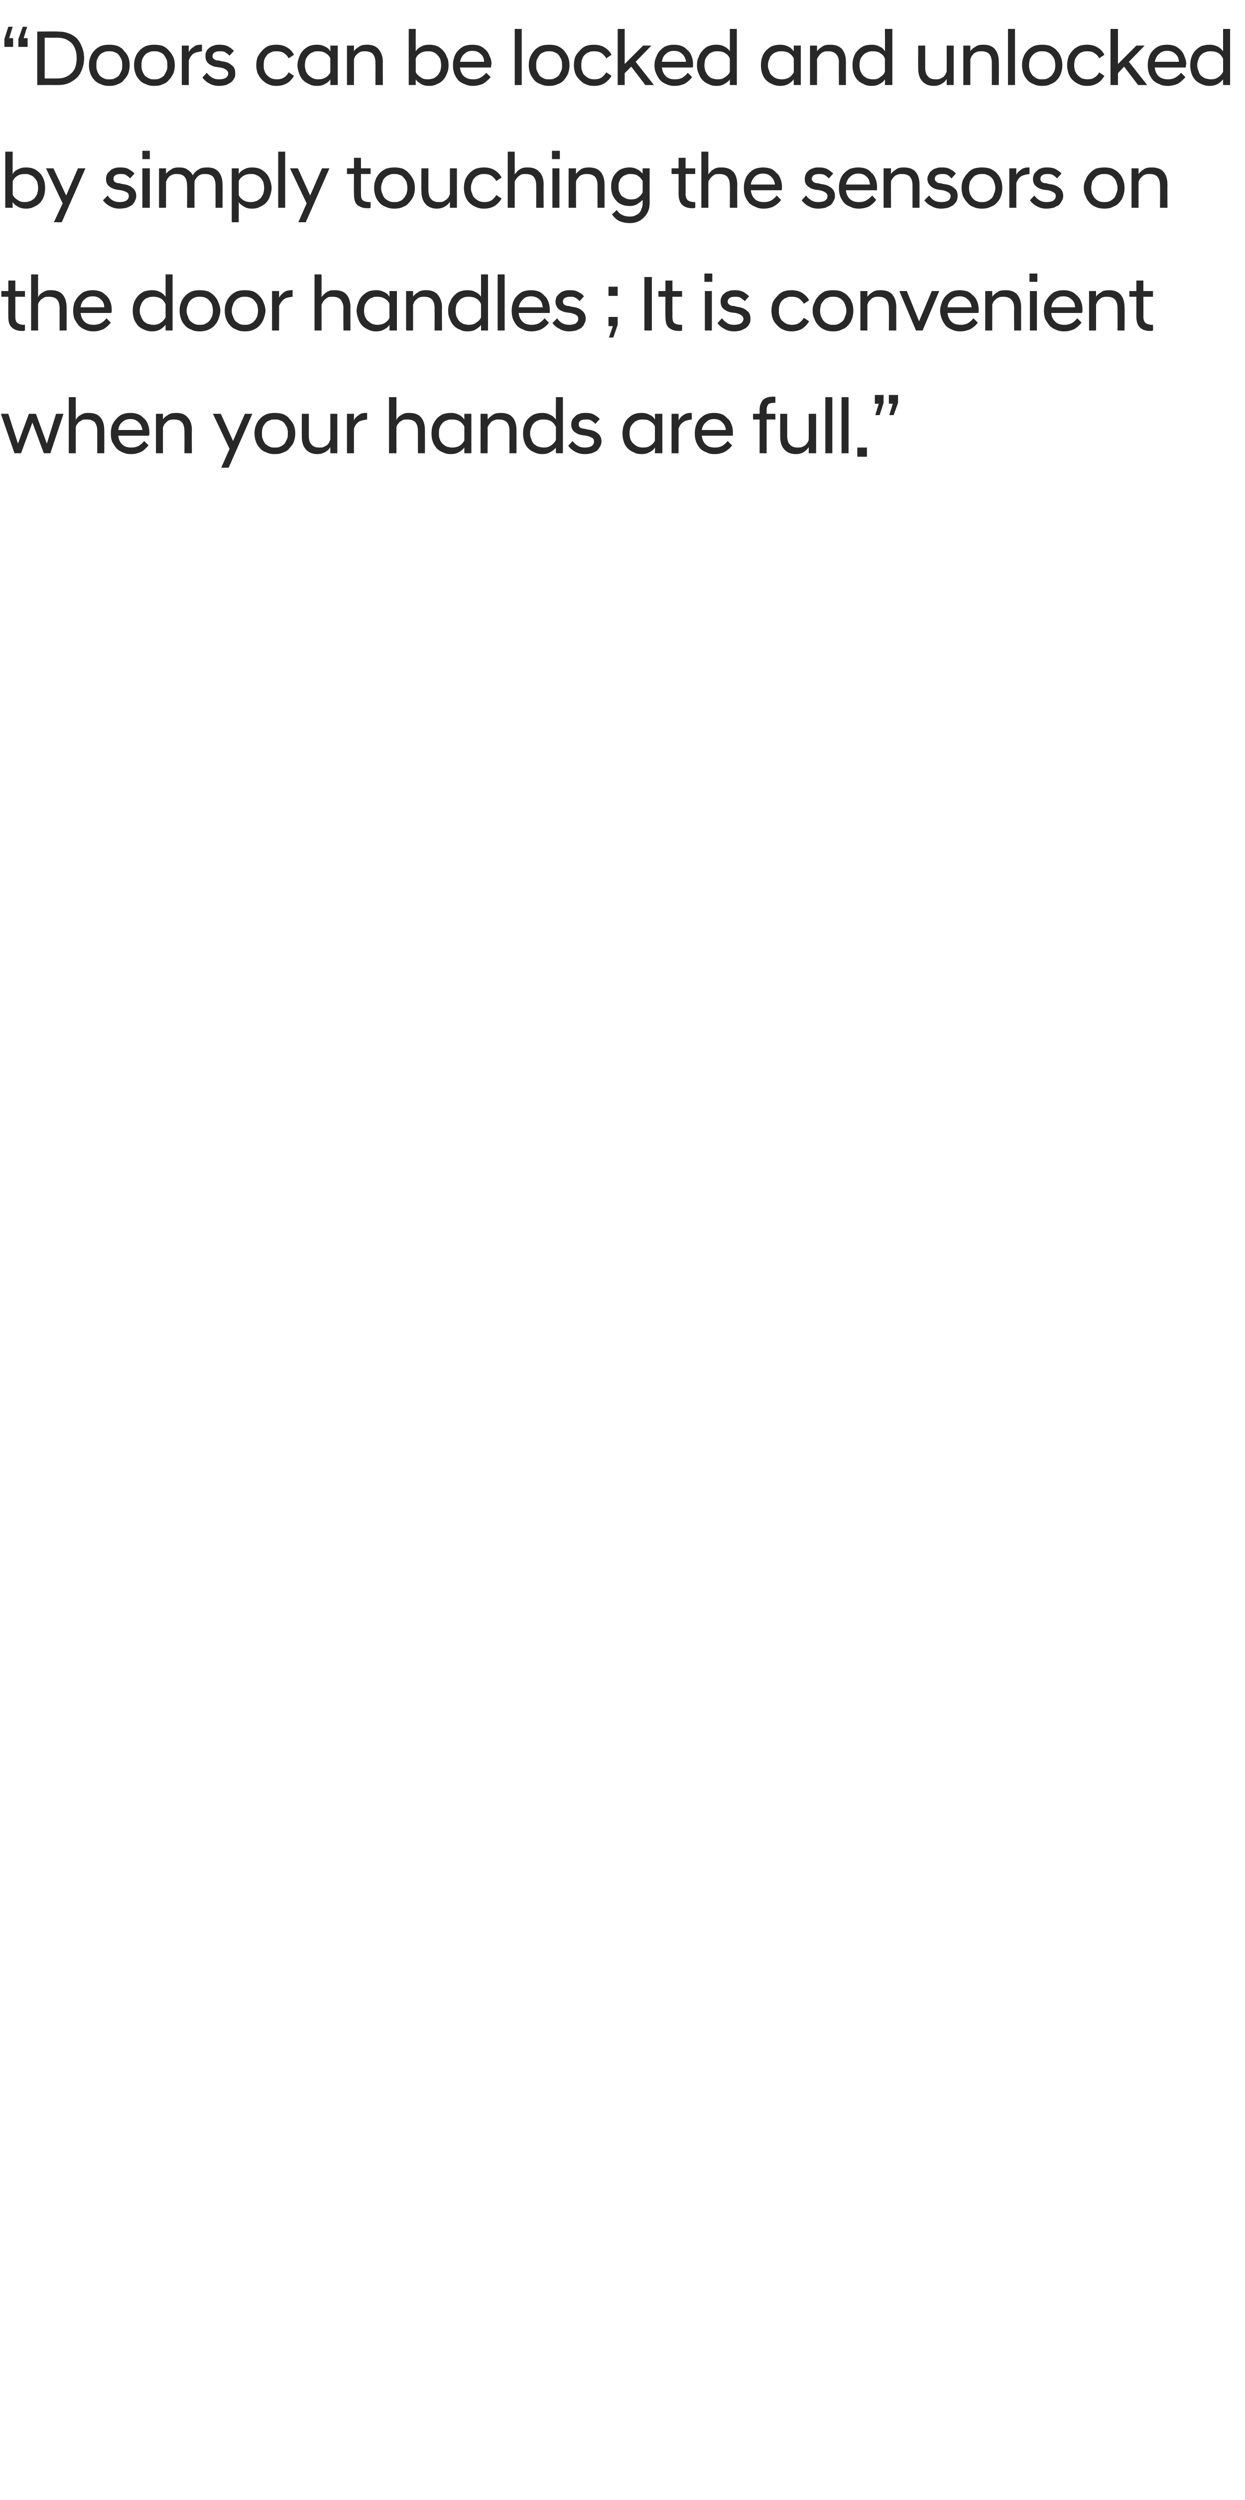 <?xml version="1.0" standalone="no"?>
<!DOCTYPE svg PUBLIC "-//W3C//DTD SVG 1.1//EN" "http://www.w3.org/Graphics/SVG/1.1/DTD/svg11.dtd">
<svg xmlns="http://www.w3.org/2000/svg" version="1.1" width="284.2px" height="570.3px" viewBox="0 -5 284.2 570.3" style="top:-5px">
  <desc>“Doors can be locked and unlocked by simply touching the sensors on the door handles ; It is convenient when your han...</desc>
  <defs/>
  <g id="Polygon226288">
    <path d="M 0.2 89.4 L 1.9 89.4 L 4.1 96.2 L 6.6 89.4 L 8.2 89.4 L 10.7 96.2 L 12.8 89.4 L 14.5 89.4 L 11.5 98.4 L 10 98.4 L 7.4 91.4 L 4.8 98.4 L 3.3 98.4 L 0.2 89.4 Z M 15.7 85.6 L 17.3 85.6 C 17.3 85.6 17.28 90.78 17.3 90.8 C 17.4 90.6 17.5 90.4 17.7 90.2 C 17.9 90 18.1 89.8 18.4 89.7 C 18.6 89.5 18.9 89.4 19.2 89.3 C 19.5 89.2 19.9 89.2 20.2 89.2 C 21.4 89.2 22.3 89.5 22.9 90.2 C 23.5 90.9 23.8 91.9 23.8 93.1 C 23.83 93.13 23.8 98.4 23.8 98.4 L 22.2 98.4 C 22.2 98.4 22.21 93.3 22.2 93.3 C 22.2 92.4 22 91.8 21.6 91.3 C 21.2 90.9 20.6 90.7 19.8 90.7 C 19.4 90.7 19.1 90.7 18.8 90.8 C 18.5 91 18.3 91.1 18 91.3 C 17.8 91.5 17.7 91.7 17.5 91.9 C 17.4 92.1 17.3 92.3 17.3 92.5 C 17.28 92.5 17.3 98.4 17.3 98.4 L 15.7 98.4 L 15.7 85.6 Z M 29.9 98.6 C 29.2 98.6 28.6 98.5 28 98.2 C 27.5 98 27 97.7 26.6 97.3 C 26.2 96.8 25.9 96.3 25.6 95.8 C 25.4 95.2 25.3 94.6 25.3 93.9 C 25.3 93.2 25.4 92.6 25.6 92 C 25.9 91.4 26.2 90.9 26.6 90.5 C 27 90.1 27.4 89.7 28 89.5 C 28.5 89.3 29.1 89.2 29.8 89.2 C 30.4 89.2 31 89.3 31.5 89.5 C 32.1 89.7 32.5 90.1 32.9 90.5 C 33.3 90.8 33.6 91.3 33.8 91.9 C 34 92.4 34.1 93 34.1 93.6 C 34.1 93.7 34.1 93.9 34.1 94 C 34.1 94.2 34 94.3 34 94.4 C 34 94.4 27 94.4 27 94.4 C 27.1 95.3 27.4 95.9 27.9 96.4 C 28.4 96.9 29.1 97.1 30 97.1 C 30.6 97.1 31.1 97 31.7 96.7 C 32.2 96.4 32.6 96 32.9 95.6 C 32.9 95.6 33.9 96.6 33.9 96.6 C 33.4 97.2 32.9 97.7 32.2 98.1 C 31.5 98.4 30.8 98.6 29.9 98.6 Z M 29.8 90.6 C 29 90.6 28.4 90.8 27.9 91.3 C 27.4 91.7 27.1 92.3 27 93.1 C 27 93.1 32.5 93.1 32.5 93.1 C 32.4 92.3 32.1 91.7 31.6 91.3 C 31.1 90.8 30.5 90.6 29.8 90.6 Z M 35.6 89.4 L 37.2 89.4 C 37.2 89.4 37.21 90.74 37.2 90.7 C 37.4 90.3 37.8 90 38.3 89.7 C 38.8 89.3 39.4 89.2 40.2 89.2 C 41.4 89.2 42.2 89.5 42.8 90.2 C 43.5 90.9 43.8 91.9 43.8 93.1 C 43.76 93.13 43.8 98.4 43.8 98.4 L 42.1 98.4 C 42.1 98.4 42.14 93.3 42.1 93.3 C 42.1 92.4 41.9 91.8 41.5 91.3 C 41.1 90.9 40.5 90.7 39.7 90.7 C 39.4 90.7 39.1 90.7 38.8 90.8 C 38.5 90.9 38.3 91 38.1 91.2 C 37.9 91.4 37.7 91.6 37.5 91.8 C 37.4 92 37.3 92.3 37.2 92.5 C 37.21 92.5 37.2 98.4 37.2 98.4 L 35.6 98.4 L 35.6 89.4 Z M 52.4 97.4 L 48.6 89.4 L 50.4 89.4 L 53.2 95.6 L 55.9 89.4 L 57.6 89.4 L 52.2 101.7 L 50.5 101.7 L 52.4 97.4 Z M 62.7 98.6 C 62 98.6 61.4 98.5 60.8 98.2 C 60.2 98 59.7 97.7 59.3 97.2 C 58.9 96.8 58.6 96.3 58.4 95.7 C 58.2 95.1 58.1 94.5 58.1 93.9 C 58.1 93.2 58.2 92.6 58.4 92.1 C 58.6 91.5 58.9 91 59.3 90.6 C 59.7 90.1 60.2 89.8 60.8 89.5 C 61.4 89.3 62 89.2 62.7 89.2 C 63.5 89.2 64.1 89.3 64.7 89.5 C 65.3 89.8 65.8 90.1 66.1 90.6 C 66.5 91 66.9 91.5 67.1 92.1 C 67.3 92.6 67.4 93.2 67.4 93.9 C 67.4 94.5 67.3 95.1 67.1 95.7 C 66.9 96.3 66.5 96.8 66.1 97.2 C 65.8 97.7 65.3 98 64.7 98.2 C 64.1 98.5 63.5 98.6 62.7 98.6 Z M 62.7 97.1 C 63.2 97.1 63.6 97.1 63.9 96.9 C 64.3 96.8 64.6 96.5 64.9 96.3 C 65.1 96 65.3 95.6 65.5 95.2 C 65.7 94.8 65.7 94.4 65.7 93.9 C 65.7 93.4 65.7 93 65.5 92.5 C 65.3 92.1 65.1 91.8 64.9 91.5 C 64.6 91.2 64.3 91 63.9 90.9 C 63.6 90.7 63.2 90.7 62.7 90.7 C 62.3 90.7 61.9 90.7 61.6 90.9 C 61.2 91 60.9 91.2 60.6 91.5 C 60.4 91.8 60.1 92.1 60 92.5 C 59.8 93 59.8 93.4 59.8 93.9 C 59.8 94.4 59.8 94.8 60 95.2 C 60.1 95.6 60.4 96 60.6 96.3 C 60.9 96.5 61.2 96.8 61.6 96.9 C 61.9 97.1 62.3 97.1 62.7 97.1 Z M 77 98.4 L 75.4 98.4 C 75.4 98.4 75.42 97.02 75.4 97 C 75.2 97.4 74.8 97.8 74.3 98.1 C 73.8 98.4 73.2 98.6 72.4 98.6 C 71.3 98.6 70.4 98.2 69.8 97.5 C 69.2 96.8 68.9 95.9 68.9 94.6 C 68.87 94.63 68.9 89.4 68.9 89.4 L 70.5 89.4 C 70.5 89.4 70.49 94.47 70.5 94.5 C 70.5 95.3 70.7 96 71.1 96.4 C 71.5 96.9 72.1 97.1 72.9 97.1 C 73.2 97.1 73.5 97.1 73.8 97 C 74.1 96.9 74.3 96.7 74.6 96.6 C 74.8 96.4 75 96.2 75.1 96 C 75.2 95.7 75.3 95.5 75.4 95.3 C 75.42 95.26 75.4 89.4 75.4 89.4 L 77 89.4 L 77 98.4 Z M 79.2 89.4 L 80.8 89.4 C 80.8 89.4 80.78 90.92 80.8 90.9 C 81 90.4 81.4 90 81.9 89.7 C 82.3 89.3 82.9 89.2 83.6 89.2 C 83.63 89.17 83.8 89.2 83.8 89.2 C 83.8 89.2 83.82 90.74 83.8 90.7 C 83.1 90.8 82.5 90.9 81.9 91.2 C 81.4 91.6 81 92.1 80.8 92.8 C 80.78 92.77 80.8 98.4 80.8 98.4 L 79.2 98.4 L 79.2 89.4 Z M 88.8 85.6 L 90.5 85.6 C 90.5 85.6 90.47 90.78 90.5 90.8 C 90.6 90.6 90.7 90.4 90.9 90.2 C 91.1 90 91.3 89.8 91.6 89.7 C 91.8 89.5 92.1 89.4 92.4 89.3 C 92.7 89.2 93.1 89.2 93.4 89.2 C 94.6 89.2 95.5 89.5 96.1 90.2 C 96.7 90.9 97 91.9 97 93.1 C 97.02 93.13 97 98.4 97 98.4 L 95.4 98.4 C 95.4 98.4 95.4 93.3 95.4 93.3 C 95.4 92.4 95.2 91.8 94.8 91.3 C 94.4 90.9 93.8 90.7 93 90.7 C 92.6 90.7 92.3 90.7 92 90.8 C 91.7 91 91.4 91.1 91.2 91.3 C 91 91.5 90.9 91.7 90.7 91.9 C 90.6 92.1 90.5 92.3 90.5 92.5 C 90.47 92.5 90.5 98.4 90.5 98.4 L 88.8 98.4 L 88.8 85.6 Z M 106 97.1 C 105.6 97.6 105.2 97.9 104.7 98.2 C 104.1 98.5 103.6 98.6 102.9 98.6 C 102.3 98.6 101.7 98.5 101.1 98.2 C 100.6 98 100.1 97.7 99.7 97.3 C 99.4 96.9 99 96.4 98.8 95.8 C 98.6 95.2 98.5 94.6 98.5 93.9 C 98.5 93.2 98.6 92.5 98.8 92 C 99 91.4 99.4 90.9 99.7 90.5 C 100.1 90.1 100.6 89.7 101.1 89.5 C 101.7 89.3 102.3 89.2 102.9 89.2 C 103.6 89.2 104.1 89.3 104.7 89.6 C 105.2 89.8 105.6 90.2 106 90.7 C 105.98 90.65 106 89.4 106 89.4 L 107.6 89.4 L 107.6 98.4 L 106 98.4 C 106 98.4 105.98 97.11 106 97.1 Z M 103.2 97.1 C 103.8 97.1 104.4 97 104.9 96.7 C 105.4 96.4 105.7 96 106 95.5 C 106 95.5 106 92.3 106 92.3 C 105.7 91.8 105.4 91.4 104.9 91.1 C 104.4 90.8 103.8 90.7 103.2 90.7 C 102.8 90.7 102.4 90.7 102 90.9 C 101.6 91 101.3 91.2 101 91.5 C 100.8 91.8 100.5 92.1 100.4 92.5 C 100.2 92.9 100.2 93.4 100.2 93.9 C 100.2 94.4 100.2 94.8 100.4 95.2 C 100.5 95.6 100.8 96 101 96.2 C 101.3 96.5 101.6 96.7 102 96.9 C 102.4 97 102.8 97.1 103.2 97.1 Z M 109.7 89.4 L 111.3 89.4 C 111.3 89.4 111.35 90.74 111.3 90.7 C 111.6 90.3 112 90 112.4 89.7 C 112.9 89.3 113.6 89.2 114.3 89.2 C 115.5 89.2 116.4 89.5 117 90.2 C 117.6 90.9 117.9 91.9 117.9 93.1 C 117.9 93.13 117.9 98.4 117.9 98.4 L 116.3 98.4 C 116.3 98.4 116.28 93.3 116.3 93.3 C 116.3 92.4 116.1 91.8 115.7 91.3 C 115.2 90.9 114.7 90.7 113.9 90.7 C 113.5 90.7 113.2 90.7 113 90.8 C 112.7 90.9 112.4 91 112.2 91.2 C 112 91.4 111.8 91.6 111.7 91.8 C 111.5 92 111.4 92.3 111.3 92.5 C 111.35 92.5 111.3 98.4 111.3 98.4 L 109.7 98.4 L 109.7 89.4 Z M 126.9 97.1 C 126.5 97.6 126.1 97.9 125.5 98.2 C 125 98.5 124.4 98.6 123.8 98.6 C 123.1 98.6 122.6 98.5 122 98.2 C 121.5 98 121 97.7 120.6 97.3 C 120.2 96.9 119.9 96.4 119.7 95.8 C 119.5 95.2 119.4 94.6 119.4 93.9 C 119.4 93.2 119.5 92.5 119.7 92 C 119.9 91.4 120.2 90.9 120.6 90.5 C 121 90.1 121.5 89.7 122 89.5 C 122.6 89.3 123.1 89.2 123.8 89.2 C 124.4 89.2 125 89.3 125.5 89.6 C 126.1 89.8 126.5 90.2 126.9 90.7 C 126.86 90.65 126.9 85.6 126.9 85.6 L 128.5 85.6 L 128.5 98.4 L 126.9 98.4 C 126.9 98.4 126.86 97.11 126.9 97.1 Z M 124.1 97.1 C 124.7 97.1 125.3 97 125.8 96.6 C 126.3 96.3 126.6 95.9 126.9 95.4 C 126.9 95.4 126.9 92.4 126.9 92.4 C 126.6 91.8 126.3 91.4 125.8 91.1 C 125.3 90.8 124.7 90.7 124.1 90.7 C 123.7 90.7 123.3 90.7 122.9 90.9 C 122.5 91 122.2 91.2 121.9 91.5 C 121.6 91.8 121.4 92.1 121.3 92.5 C 121.1 92.9 121 93.4 121 93.9 C 121 94.4 121.1 94.8 121.3 95.2 C 121.4 95.6 121.6 96 121.9 96.3 C 122.2 96.5 122.5 96.8 122.9 96.9 C 123.3 97 123.7 97.1 124.1 97.1 Z M 133.5 98.6 C 132.6 98.6 131.9 98.4 131.2 98 C 130.6 97.7 130.1 97.2 129.7 96.7 C 129.7 96.7 130.7 95.6 130.7 95.6 C 131 96 131.4 96.4 131.9 96.7 C 132.4 97 132.9 97.1 133.5 97.1 C 134.1 97.1 134.6 97 135 96.8 C 135.4 96.5 135.6 96.2 135.6 95.7 C 135.6 95.4 135.5 95.1 135.2 94.9 C 134.8 94.7 134.4 94.5 133.8 94.4 C 133.8 94.4 133.1 94.3 133.1 94.3 C 132.2 94.2 131.6 93.9 131.1 93.5 C 130.6 93.1 130.4 92.5 130.4 91.8 C 130.4 91.5 130.5 91.1 130.6 90.8 C 130.8 90.5 131 90.2 131.3 90 C 131.5 89.7 131.9 89.5 132.3 89.4 C 132.7 89.2 133.2 89.2 133.8 89.2 C 134.5 89.2 135.1 89.3 135.6 89.6 C 136.1 89.9 136.6 90.2 136.9 90.6 C 136.9 90.6 135.9 91.7 135.9 91.7 C 135.6 91.4 135.3 91.1 134.9 90.9 C 134.6 90.7 134.2 90.7 133.7 90.7 C 133.2 90.7 132.7 90.8 132.5 91 C 132.2 91.2 132.1 91.5 132.1 91.8 C 132.1 92.1 132.2 92.3 132.4 92.5 C 132.6 92.7 133 92.8 133.4 92.8 C 133.4 92.8 134.2 93 134.2 93 C 135.2 93.1 135.9 93.4 136.5 93.9 C 137 94.3 137.3 94.9 137.3 95.7 C 137.3 96.1 137.2 96.5 137 96.8 C 136.8 97.2 136.6 97.5 136.3 97.8 C 136 98 135.6 98.2 135.1 98.4 C 134.6 98.5 134.1 98.6 133.5 98.6 Z M 149.5 97.1 C 149.2 97.6 148.8 97.9 148.2 98.2 C 147.7 98.5 147.1 98.6 146.5 98.6 C 145.8 98.6 145.2 98.5 144.7 98.2 C 144.2 98 143.7 97.7 143.3 97.3 C 142.9 96.9 142.6 96.4 142.4 95.8 C 142.2 95.2 142.1 94.6 142.1 93.9 C 142.1 93.2 142.2 92.5 142.4 92 C 142.6 91.4 142.9 90.9 143.3 90.5 C 143.7 90.1 144.2 89.7 144.7 89.5 C 145.2 89.3 145.8 89.2 146.5 89.2 C 147.1 89.2 147.7 89.3 148.2 89.6 C 148.8 89.8 149.2 90.2 149.5 90.7 C 149.54 90.65 149.5 89.4 149.5 89.4 L 151.2 89.4 L 151.2 98.4 L 149.5 98.4 C 149.5 98.4 149.54 97.11 149.5 97.1 Z M 146.8 97.1 C 147.4 97.1 148 97 148.4 96.7 C 148.9 96.4 149.3 96 149.5 95.5 C 149.5 95.5 149.5 92.3 149.5 92.3 C 149.3 91.8 148.9 91.4 148.4 91.1 C 148 90.8 147.4 90.7 146.8 90.7 C 146.3 90.7 145.9 90.7 145.6 90.9 C 145.2 91 144.9 91.2 144.6 91.5 C 144.3 91.8 144.1 92.1 143.9 92.5 C 143.8 92.9 143.7 93.4 143.7 93.9 C 143.7 94.4 143.8 94.8 143.9 95.2 C 144.1 95.6 144.3 96 144.6 96.2 C 144.9 96.5 145.2 96.7 145.6 96.9 C 145.9 97 146.3 97.1 146.8 97.1 Z M 153.3 89.4 L 154.9 89.4 C 154.9 89.4 154.91 90.92 154.9 90.9 C 155.2 90.4 155.5 90 156 89.7 C 156.5 89.3 157.1 89.2 157.7 89.2 C 157.75 89.17 157.9 89.2 157.9 89.2 C 157.9 89.2 157.95 90.74 157.9 90.7 C 157.2 90.8 156.6 90.9 156.1 91.2 C 155.5 91.6 155.1 92.1 154.9 92.8 C 154.91 92.77 154.9 98.4 154.9 98.4 L 153.3 98.4 L 153.3 89.4 Z M 163.1 98.6 C 162.4 98.6 161.8 98.5 161.3 98.2 C 160.7 98 160.2 97.7 159.8 97.3 C 159.4 96.8 159.1 96.3 158.9 95.8 C 158.7 95.2 158.6 94.6 158.6 93.9 C 158.6 93.2 158.7 92.6 158.9 92 C 159.1 91.4 159.4 90.9 159.8 90.5 C 160.2 90.1 160.7 89.7 161.2 89.5 C 161.8 89.3 162.4 89.2 163 89.2 C 163.7 89.2 164.2 89.3 164.8 89.5 C 165.3 89.7 165.7 90.1 166.1 90.5 C 166.5 90.8 166.8 91.3 167 91.9 C 167.2 92.4 167.3 93 167.3 93.6 C 167.3 93.7 167.3 93.9 167.3 94 C 167.3 94.2 167.3 94.3 167.3 94.4 C 167.3 94.4 160.2 94.4 160.2 94.4 C 160.3 95.3 160.6 95.9 161.1 96.4 C 161.6 96.9 162.3 97.1 163.2 97.1 C 163.8 97.1 164.4 97 164.9 96.7 C 165.4 96.4 165.8 96 166.1 95.6 C 166.1 95.6 167.1 96.6 167.1 96.6 C 166.7 97.2 166.1 97.7 165.4 98.1 C 164.8 98.4 164 98.6 163.1 98.6 Z M 163 90.6 C 162.3 90.6 161.6 90.8 161.2 91.3 C 160.7 91.7 160.3 92.3 160.2 93.1 C 160.2 93.1 165.7 93.1 165.7 93.1 C 165.6 92.3 165.3 91.7 164.8 91.3 C 164.4 90.8 163.7 90.6 163 90.6 Z M 173.4 90.7 L 171.9 90.7 L 171.9 89.4 L 173.4 89.4 C 173.4 89.4 173.41 88.38 173.4 88.4 C 173.4 87.5 173.7 86.9 174.1 86.3 C 174.6 85.8 175.4 85.5 176.3 85.5 C 176.5 85.5 176.6 85.5 176.7 85.5 C 176.8 85.5 176.9 85.5 177 85.5 C 176.99 85.52 177 86.9 177 86.9 C 177 86.9 176.72 86.87 176.7 86.9 C 176.1 86.9 175.7 87 175.4 87.2 C 175.2 87.5 175 87.9 175 88.4 C 175.03 88.4 175 89.4 175 89.4 L 177 89.4 L 177 90.7 L 175 90.7 L 175 98.4 L 173.4 98.4 L 173.4 90.7 Z M 186.3 98.4 L 184.6 98.4 C 184.6 98.4 184.64 97.02 184.6 97 C 184.4 97.4 184 97.8 183.5 98.1 C 183.1 98.4 182.4 98.6 181.7 98.6 C 180.5 98.6 179.6 98.2 179 97.5 C 178.4 96.8 178.1 95.9 178.1 94.6 C 178.09 94.63 178.1 89.4 178.1 89.4 L 179.7 89.4 C 179.7 89.4 179.71 94.47 179.7 94.5 C 179.7 95.3 179.9 96 180.3 96.4 C 180.7 96.9 181.3 97.1 182.1 97.1 C 182.4 97.1 182.7 97.1 183 97 C 183.3 96.9 183.6 96.7 183.8 96.6 C 184 96.4 184.2 96.2 184.3 96 C 184.5 95.7 184.6 95.5 184.6 95.3 C 184.64 95.26 184.6 89.4 184.6 89.4 L 186.3 89.4 L 186.3 98.4 Z M 188.4 85.6 L 190 85.6 L 190 98.4 L 188.4 98.4 L 188.4 85.6 Z M 192.1 85.6 L 193.7 85.6 L 193.7 98.4 L 192.1 98.4 L 192.1 85.6 Z M 195.7 97.1 L 197.9 97.1 L 197.9 99.2 L 195.7 99.2 L 195.7 97.1 Z M 200.6 87.1 L 199.7 87.1 L 199.7 85.1 L 201.7 85.1 L 201.7 86.9 L 200.8 89.7 L 199.8 89.7 L 200.6 87.1 Z M 203.8 87.1 L 202.9 87.1 L 202.9 85.1 L 205 85.1 L 205 86.9 L 204 89.7 L 203 89.7 L 203.8 87.1 Z " stroke="none" fill="#282828"/>
  </g>
  <g id="Polygon226287">
    <path d="M 5 70.5 C 4 70.5 3.2 70.2 2.7 69.7 C 2.1 69.2 1.9 68.4 1.9 67.2 C 1.87 67.22 1.9 62.7 1.9 62.7 L 0.3 62.7 L 0.3 61.4 L 1.9 61.4 L 1.9 59 L 3.5 59 L 3.5 61.4 L 5.7 61.4 L 5.7 62.7 L 3.5 62.7 C 3.5 62.7 3.49 67.28 3.5 67.3 C 3.5 67.9 3.6 68.4 4 68.7 C 4.3 68.9 4.7 69.1 5.4 69.1 C 5.42 69.08 5.7 69.1 5.7 69.1 C 5.7 69.1 5.71 70.41 5.7 70.4 C 5.6 70.4 5.5 70.5 5.4 70.5 C 5.2 70.5 5.1 70.5 5 70.5 Z M 7.1 57.6 L 8.7 57.6 C 8.7 57.6 8.68 62.78 8.7 62.8 C 8.8 62.6 8.9 62.4 9.1 62.2 C 9.3 62 9.5 61.8 9.8 61.7 C 10 61.5 10.3 61.4 10.6 61.3 C 10.9 61.2 11.3 61.2 11.6 61.2 C 12.8 61.2 13.7 61.5 14.3 62.2 C 14.9 62.9 15.2 63.9 15.2 65.1 C 15.23 65.13 15.2 70.4 15.2 70.4 L 13.6 70.4 C 13.6 70.4 13.61 65.3 13.6 65.3 C 13.6 64.4 13.4 63.8 13 63.3 C 12.6 62.9 12 62.7 11.2 62.7 C 10.8 62.7 10.5 62.7 10.2 62.8 C 9.9 63 9.7 63.1 9.4 63.3 C 9.2 63.5 9.1 63.7 8.9 63.9 C 8.8 64.1 8.7 64.3 8.7 64.5 C 8.68 64.5 8.7 70.4 8.7 70.4 L 7.1 70.4 L 7.1 57.6 Z M 21.3 70.6 C 20.6 70.6 20 70.5 19.4 70.2 C 18.9 70 18.4 69.7 18 69.3 C 17.6 68.8 17.3 68.3 17 67.8 C 16.8 67.2 16.7 66.6 16.7 65.9 C 16.7 65.2 16.8 64.6 17 64 C 17.3 63.4 17.6 62.9 18 62.5 C 18.4 62.1 18.8 61.7 19.4 61.5 C 19.9 61.3 20.5 61.2 21.2 61.2 C 21.8 61.2 22.4 61.3 22.9 61.5 C 23.5 61.7 23.9 62.1 24.3 62.5 C 24.7 62.8 25 63.3 25.2 63.9 C 25.4 64.4 25.5 65 25.5 65.6 C 25.5 65.7 25.5 65.9 25.5 66 C 25.5 66.2 25.4 66.3 25.4 66.4 C 25.4 66.4 18.4 66.4 18.4 66.4 C 18.5 67.3 18.8 67.9 19.3 68.4 C 19.8 68.9 20.5 69.1 21.4 69.1 C 22 69.1 22.5 69 23.1 68.7 C 23.6 68.4 24 68 24.3 67.6 C 24.3 67.6 25.3 68.6 25.3 68.6 C 24.8 69.2 24.3 69.7 23.6 70.1 C 22.9 70.4 22.2 70.6 21.3 70.6 Z M 21.2 62.6 C 20.4 62.6 19.8 62.8 19.3 63.3 C 18.8 63.7 18.5 64.3 18.4 65.1 C 18.4 65.1 23.8 65.1 23.8 65.1 C 23.8 64.3 23.5 63.7 23 63.3 C 22.5 62.8 21.9 62.6 21.2 62.6 Z M 37.8 69.1 C 37.4 69.6 37 69.9 36.5 70.2 C 35.9 70.5 35.4 70.6 34.7 70.6 C 34.1 70.6 33.5 70.5 32.9 70.2 C 32.4 70 31.9 69.7 31.5 69.3 C 31.2 68.9 30.8 68.4 30.6 67.8 C 30.4 67.2 30.3 66.6 30.3 65.9 C 30.3 65.2 30.4 64.5 30.6 64 C 30.8 63.4 31.2 62.9 31.5 62.5 C 31.9 62.1 32.4 61.7 32.9 61.5 C 33.5 61.3 34.1 61.2 34.7 61.2 C 35.4 61.2 35.9 61.3 36.5 61.6 C 37 61.8 37.4 62.2 37.8 62.7 C 37.78 62.65 37.8 57.6 37.8 57.6 L 39.4 57.6 L 39.4 70.4 L 37.8 70.4 C 37.8 70.4 37.78 69.11 37.8 69.1 Z M 35 69.1 C 35.6 69.1 36.2 69 36.7 68.6 C 37.2 68.3 37.5 67.9 37.8 67.4 C 37.8 67.4 37.8 64.4 37.8 64.4 C 37.5 63.8 37.2 63.4 36.7 63.1 C 36.2 62.8 35.6 62.7 35 62.7 C 34.6 62.7 34.2 62.7 33.8 62.9 C 33.4 63 33.1 63.2 32.8 63.5 C 32.6 63.8 32.3 64.1 32.2 64.5 C 32 64.9 31.9 65.4 31.9 65.9 C 31.9 66.4 32 66.8 32.2 67.2 C 32.3 67.6 32.6 68 32.8 68.3 C 33.1 68.5 33.4 68.8 33.8 68.9 C 34.2 69 34.6 69.1 35 69.1 Z M 45.6 70.6 C 44.9 70.6 44.2 70.5 43.7 70.2 C 43.1 70 42.6 69.7 42.2 69.2 C 41.8 68.8 41.5 68.3 41.3 67.7 C 41.1 67.1 41 66.5 41 65.9 C 41 65.2 41.1 64.6 41.3 64.1 C 41.5 63.5 41.8 63 42.2 62.6 C 42.6 62.1 43.1 61.8 43.7 61.5 C 44.2 61.3 44.9 61.2 45.6 61.2 C 46.3 61.2 47 61.3 47.6 61.5 C 48.1 61.8 48.6 62.1 49 62.6 C 49.4 63 49.7 63.5 49.9 64.1 C 50.1 64.6 50.3 65.2 50.3 65.9 C 50.3 66.5 50.1 67.1 49.9 67.7 C 49.7 68.3 49.4 68.8 49 69.2 C 48.6 69.7 48.1 70 47.6 70.2 C 47 70.5 46.3 70.6 45.6 70.6 Z M 45.6 69.1 C 46 69.1 46.4 69.1 46.8 68.9 C 47.1 68.8 47.5 68.5 47.7 68.3 C 48 68 48.2 67.6 48.4 67.2 C 48.5 66.8 48.6 66.4 48.6 65.9 C 48.6 65.4 48.5 65 48.4 64.5 C 48.2 64.1 48 63.8 47.7 63.5 C 47.5 63.2 47.1 63 46.8 62.9 C 46.4 62.7 46 62.7 45.6 62.7 C 45.2 62.7 44.8 62.7 44.4 62.9 C 44.1 63 43.8 63.2 43.5 63.5 C 43.2 63.8 43 64.1 42.9 64.5 C 42.7 65 42.6 65.4 42.6 65.9 C 42.6 66.4 42.7 66.8 42.9 67.2 C 43 67.6 43.2 68 43.5 68.3 C 43.8 68.5 44.1 68.8 44.4 68.9 C 44.8 69.1 45.2 69.1 45.6 69.1 Z M 55.9 70.6 C 55.2 70.6 54.5 70.5 54 70.2 C 53.4 70 52.9 69.7 52.5 69.2 C 52.1 68.8 51.8 68.3 51.6 67.7 C 51.4 67.1 51.3 66.5 51.3 65.9 C 51.3 65.2 51.4 64.6 51.6 64.1 C 51.8 63.5 52.1 63 52.5 62.6 C 52.9 62.1 53.4 61.8 54 61.5 C 54.5 61.3 55.2 61.2 55.9 61.2 C 56.6 61.2 57.3 61.3 57.9 61.5 C 58.4 61.8 58.9 62.1 59.3 62.6 C 59.7 63 60 63.5 60.2 64.1 C 60.4 64.6 60.6 65.2 60.6 65.9 C 60.6 66.5 60.4 67.1 60.2 67.7 C 60 68.3 59.7 68.8 59.3 69.2 C 58.9 69.7 58.4 70 57.9 70.2 C 57.3 70.5 56.6 70.6 55.9 70.6 Z M 55.9 69.1 C 56.3 69.1 56.7 69.1 57.1 68.9 C 57.4 68.8 57.8 68.5 58 68.3 C 58.3 68 58.5 67.6 58.7 67.2 C 58.8 66.8 58.9 66.4 58.9 65.9 C 58.9 65.4 58.8 65 58.7 64.5 C 58.5 64.1 58.3 63.8 58 63.5 C 57.8 63.2 57.4 63 57.1 62.9 C 56.7 62.7 56.3 62.7 55.9 62.7 C 55.5 62.7 55.1 62.7 54.7 62.9 C 54.4 63 54.1 63.2 53.8 63.5 C 53.5 63.8 53.3 64.1 53.2 64.5 C 53 65 52.9 65.4 52.9 65.9 C 52.9 66.4 53 66.8 53.2 67.2 C 53.3 67.6 53.5 68 53.8 68.3 C 54.1 68.5 54.4 68.8 54.7 68.9 C 55.1 69.1 55.5 69.1 55.9 69.1 Z M 62.1 61.4 L 63.7 61.4 C 63.7 61.4 63.74 62.92 63.7 62.9 C 64 62.4 64.4 62 64.8 61.7 C 65.3 61.3 65.9 61.2 66.6 61.2 C 66.58 61.17 66.8 61.2 66.8 61.2 C 66.8 61.2 66.78 62.74 66.8 62.7 C 66 62.8 65.4 62.9 64.9 63.2 C 64.4 63.6 64 64.1 63.7 64.8 C 63.74 64.77 63.7 70.4 63.7 70.4 L 62.1 70.4 L 62.1 61.4 Z M 71.8 57.6 L 73.4 57.6 C 73.4 57.6 73.42 62.78 73.4 62.8 C 73.5 62.6 73.7 62.4 73.9 62.2 C 74.1 62 74.3 61.8 74.5 61.7 C 74.8 61.5 75 61.4 75.3 61.3 C 75.7 61.2 76 61.2 76.4 61.2 C 77.6 61.2 78.5 61.5 79.1 62.2 C 79.7 62.9 80 63.9 80 65.1 C 79.97 65.13 80 70.4 80 70.4 L 78.4 70.4 C 78.4 70.4 78.35 65.3 78.4 65.3 C 78.4 64.4 78.1 63.8 77.7 63.3 C 77.3 62.9 76.7 62.7 76 62.7 C 75.6 62.7 75.2 62.7 74.9 62.8 C 74.6 63 74.4 63.1 74.2 63.3 C 74 63.5 73.8 63.7 73.7 63.9 C 73.6 64.1 73.5 64.3 73.4 64.5 C 73.42 64.5 73.4 70.4 73.4 70.4 L 71.8 70.4 L 71.8 57.6 Z M 88.9 69.1 C 88.6 69.6 88.2 69.9 87.6 70.2 C 87.1 70.5 86.5 70.6 85.9 70.6 C 85.2 70.6 84.6 70.5 84.1 70.2 C 83.6 70 83.1 69.7 82.7 69.3 C 82.3 68.9 82 68.4 81.8 67.8 C 81.6 67.2 81.4 66.6 81.4 65.9 C 81.4 65.2 81.6 64.5 81.8 64 C 82 63.4 82.3 62.9 82.7 62.5 C 83.1 62.1 83.6 61.7 84.1 61.5 C 84.6 61.3 85.2 61.2 85.9 61.2 C 86.5 61.2 87.1 61.3 87.6 61.6 C 88.2 61.8 88.6 62.2 88.9 62.7 C 88.94 62.65 88.9 61.4 88.9 61.4 L 90.6 61.4 L 90.6 70.4 L 88.9 70.4 C 88.9 70.4 88.94 69.11 88.9 69.1 Z M 86.1 69.1 C 86.8 69.1 87.3 69 87.8 68.7 C 88.3 68.4 88.7 68 88.9 67.5 C 88.9 67.5 88.9 64.3 88.9 64.3 C 88.7 63.8 88.3 63.4 87.8 63.1 C 87.3 62.8 86.8 62.7 86.1 62.7 C 85.7 62.7 85.3 62.7 85 62.9 C 84.6 63 84.3 63.2 84 63.5 C 83.7 63.8 83.5 64.1 83.3 64.5 C 83.2 64.9 83.1 65.4 83.1 65.9 C 83.1 66.4 83.2 66.8 83.3 67.2 C 83.5 67.6 83.7 68 84 68.2 C 84.3 68.5 84.6 68.7 85 68.9 C 85.3 69 85.7 69.1 86.1 69.1 Z M 92.7 61.4 L 94.3 61.4 C 94.3 61.4 94.3 62.74 94.3 62.7 C 94.5 62.3 94.9 62 95.4 61.7 C 95.9 61.3 96.5 61.2 97.3 61.2 C 98.4 61.2 99.3 61.5 99.9 62.2 C 100.5 62.9 100.9 63.9 100.9 65.1 C 100.85 65.13 100.9 70.4 100.9 70.4 L 99.2 70.4 C 99.2 70.4 99.23 65.3 99.2 65.3 C 99.2 64.4 99 63.8 98.6 63.3 C 98.2 62.9 97.6 62.7 96.8 62.7 C 96.5 62.7 96.2 62.7 95.9 62.8 C 95.6 62.9 95.4 63 95.2 63.2 C 94.9 63.4 94.8 63.6 94.6 63.8 C 94.5 64 94.4 64.3 94.3 64.5 C 94.3 64.5 94.3 70.4 94.3 70.4 L 92.7 70.4 L 92.7 61.4 Z M 109.8 69.1 C 109.5 69.6 109 69.9 108.5 70.2 C 108 70.5 107.4 70.6 106.7 70.6 C 106.1 70.6 105.5 70.5 105 70.2 C 104.4 70 104 69.7 103.6 69.3 C 103.2 68.9 102.9 68.4 102.7 67.8 C 102.4 67.2 102.3 66.6 102.3 65.9 C 102.3 65.2 102.4 64.5 102.7 64 C 102.9 63.4 103.2 62.9 103.6 62.5 C 104 62.1 104.4 61.7 105 61.5 C 105.5 61.3 106.1 61.2 106.7 61.2 C 107.4 61.2 108 61.3 108.5 61.6 C 109 61.8 109.5 62.2 109.8 62.7 C 109.82 62.65 109.8 57.6 109.8 57.6 L 111.4 57.6 L 111.4 70.4 L 109.8 70.4 C 109.8 70.4 109.82 69.11 109.8 69.1 Z M 107 69.1 C 107.7 69.1 108.2 69 108.7 68.6 C 109.2 68.3 109.6 67.9 109.8 67.4 C 109.8 67.4 109.8 64.4 109.8 64.4 C 109.6 63.8 109.2 63.4 108.7 63.1 C 108.2 62.8 107.7 62.7 107 62.7 C 106.6 62.7 106.2 62.7 105.8 62.9 C 105.5 63 105.1 63.2 104.9 63.5 C 104.6 63.8 104.4 64.1 104.2 64.5 C 104.1 64.9 104 65.4 104 65.9 C 104 66.4 104.1 66.8 104.2 67.2 C 104.4 67.6 104.6 68 104.9 68.3 C 105.1 68.5 105.5 68.8 105.8 68.9 C 106.2 69 106.6 69.1 107 69.1 Z M 113.6 57.6 L 115.2 57.6 L 115.2 70.4 L 113.6 70.4 L 113.6 57.6 Z M 121.3 70.6 C 120.7 70.6 120 70.5 119.5 70.2 C 118.9 70 118.4 69.7 118 69.3 C 117.6 68.8 117.3 68.3 117.1 67.8 C 116.9 67.2 116.8 66.6 116.8 65.9 C 116.8 65.2 116.9 64.6 117.1 64 C 117.3 63.4 117.6 62.9 118 62.5 C 118.4 62.1 118.9 61.7 119.4 61.5 C 120 61.3 120.6 61.2 121.2 61.2 C 121.9 61.2 122.4 61.3 123 61.5 C 123.5 61.7 124 62.1 124.3 62.5 C 124.7 62.8 125 63.3 125.2 63.9 C 125.4 64.4 125.5 65 125.5 65.6 C 125.5 65.7 125.5 65.9 125.5 66 C 125.5 66.2 125.5 66.3 125.5 66.4 C 125.5 66.4 118.4 66.4 118.4 66.4 C 118.5 67.3 118.8 67.9 119.3 68.4 C 119.8 68.9 120.5 69.1 121.4 69.1 C 122 69.1 122.6 69 123.1 68.7 C 123.6 68.4 124 68 124.3 67.6 C 124.3 67.6 125.3 68.6 125.3 68.6 C 124.9 69.2 124.3 69.7 123.6 70.1 C 123 70.4 122.2 70.6 121.3 70.6 Z M 121.2 62.6 C 120.5 62.6 119.8 62.8 119.4 63.3 C 118.9 63.7 118.6 64.3 118.4 65.1 C 118.4 65.1 123.9 65.1 123.9 65.1 C 123.8 64.3 123.6 63.7 123.1 63.3 C 122.6 62.8 121.9 62.6 121.2 62.6 Z M 129.9 70.6 C 129.1 70.6 128.3 70.4 127.7 70 C 127 69.7 126.5 69.2 126.1 68.7 C 126.1 68.7 127.2 67.6 127.2 67.6 C 127.4 68 127.8 68.4 128.3 68.7 C 128.8 69 129.4 69.1 130 69.1 C 130.5 69.1 131 69 131.4 68.8 C 131.8 68.5 132 68.2 132 67.7 C 132 67.4 131.9 67.1 131.6 66.9 C 131.3 66.7 130.8 66.5 130.3 66.4 C 130.3 66.4 129.5 66.3 129.5 66.3 C 128.7 66.2 128 65.9 127.5 65.5 C 127.1 65.1 126.8 64.5 126.8 63.8 C 126.8 63.5 126.9 63.1 127 62.8 C 127.2 62.5 127.4 62.2 127.7 62 C 128 61.7 128.3 61.5 128.7 61.4 C 129.2 61.2 129.6 61.2 130.2 61.2 C 130.9 61.2 131.5 61.3 132 61.6 C 132.6 61.9 133 62.2 133.3 62.6 C 133.3 62.6 132.3 63.7 132.3 63.7 C 132 63.4 131.7 63.1 131.3 62.9 C 131 62.7 130.6 62.7 130.1 62.7 C 129.6 62.7 129.2 62.8 128.9 63 C 128.6 63.2 128.5 63.5 128.5 63.8 C 128.5 64.1 128.6 64.3 128.8 64.5 C 129.1 64.7 129.4 64.8 129.8 64.8 C 129.8 64.8 130.6 65 130.6 65 C 131.6 65.1 132.4 65.4 132.9 65.9 C 133.4 66.3 133.7 66.9 133.7 67.7 C 133.7 68.1 133.6 68.5 133.4 68.8 C 133.3 69.2 133 69.5 132.7 69.8 C 132.4 70 132 70.2 131.5 70.4 C 131 70.5 130.5 70.6 129.9 70.6 Z M 139.9 69.4 L 138.9 69.4 L 138.9 67.3 L 141 67.3 L 141 69.1 L 140 72 L 139 72 L 139.9 69.4 Z M 138.9 60.4 L 141 60.4 L 141 62.5 L 138.9 62.5 L 138.9 60.4 Z M 147.1 58.2 L 148.8 58.2 L 148.8 70.4 L 147.1 70.4 L 147.1 58.2 Z M 155 70.5 C 153.9 70.5 153.2 70.2 152.6 69.7 C 152.1 69.2 151.9 68.4 151.9 67.2 C 151.86 67.22 151.9 62.7 151.9 62.7 L 150.3 62.7 L 150.3 61.4 L 151.9 61.4 L 151.9 59 L 153.5 59 L 153.5 61.4 L 155.7 61.4 L 155.7 62.7 L 153.5 62.7 C 153.5 62.7 153.48 67.28 153.5 67.3 C 153.5 67.9 153.6 68.4 153.9 68.7 C 154.2 68.9 154.7 69.1 155.4 69.1 C 155.41 69.08 155.7 69.1 155.7 69.1 C 155.7 69.1 155.7 70.41 155.7 70.4 C 155.6 70.4 155.5 70.5 155.4 70.5 C 155.2 70.5 155.1 70.5 155 70.5 Z M 160.9 61.4 L 162.5 61.4 L 162.5 70.4 L 160.9 70.4 L 160.9 61.4 Z M 160.8 57.4 L 162.6 57.4 L 162.6 59.3 L 160.8 59.3 L 160.8 57.4 Z M 167.6 70.6 C 166.7 70.6 165.9 70.4 165.3 70 C 164.7 69.7 164.1 69.2 163.8 68.7 C 163.8 68.7 164.8 67.6 164.8 67.6 C 165.1 68 165.5 68.4 166 68.7 C 166.4 69 167 69.1 167.6 69.1 C 168.2 69.1 168.7 69 169.1 68.8 C 169.5 68.5 169.7 68.2 169.7 67.7 C 169.7 67.4 169.5 67.1 169.2 66.9 C 168.9 66.7 168.5 66.5 167.9 66.4 C 167.9 66.4 167.1 66.3 167.1 66.3 C 166.3 66.2 165.7 65.9 165.2 65.5 C 164.7 65.1 164.5 64.5 164.5 63.8 C 164.5 63.5 164.5 63.1 164.7 62.8 C 164.8 62.5 165 62.2 165.3 62 C 165.6 61.7 165.9 61.5 166.4 61.4 C 166.8 61.2 167.3 61.2 167.8 61.2 C 168.5 61.2 169.1 61.3 169.7 61.6 C 170.2 61.9 170.6 62.2 171 62.6 C 171 62.6 170 63.7 170 63.7 C 169.7 63.4 169.3 63.1 169 62.9 C 168.6 62.7 168.2 62.7 167.8 62.7 C 167.2 62.7 166.8 62.8 166.5 63 C 166.3 63.2 166.1 63.5 166.1 63.8 C 166.1 64.1 166.2 64.3 166.5 64.5 C 166.7 64.7 167 64.8 167.5 64.8 C 167.5 64.8 168.3 65 168.3 65 C 169.2 65.1 170 65.4 170.5 65.9 C 171.1 66.3 171.3 66.9 171.3 67.7 C 171.3 68.1 171.3 68.5 171.1 68.8 C 170.9 69.2 170.7 69.5 170.3 69.8 C 170 70 169.6 70.2 169.1 70.4 C 168.7 70.5 168.1 70.6 167.6 70.6 Z M 180.7 70.6 C 180 70.6 179.4 70.5 178.8 70.2 C 178.2 70 177.8 69.6 177.4 69.2 C 177 68.8 176.6 68.3 176.4 67.7 C 176.2 67.1 176.1 66.5 176.1 65.9 C 176.1 65.2 176.2 64.6 176.4 64 C 176.6 63.5 177 63 177.4 62.6 C 177.8 62.1 178.2 61.8 178.8 61.5 C 179.4 61.3 180 61.2 180.7 61.2 C 181.6 61.2 182.4 61.4 183.1 61.8 C 183.7 62.2 184.3 62.7 184.7 63.5 C 184.7 63.5 183.5 64.3 183.5 64.3 C 183.2 63.8 182.8 63.4 182.4 63.1 C 181.9 62.8 181.4 62.7 180.8 62.7 C 180.3 62.7 179.9 62.7 179.6 62.9 C 179.2 63 178.9 63.2 178.6 63.5 C 178.3 63.8 178.1 64.1 178 64.5 C 177.8 64.9 177.8 65.4 177.8 65.9 C 177.8 66.4 177.8 66.8 178 67.2 C 178.1 67.6 178.3 68 178.6 68.2 C 178.9 68.5 179.2 68.7 179.6 68.9 C 179.9 69 180.3 69.1 180.8 69.1 C 181.4 69.1 181.9 69 182.4 68.7 C 182.8 68.4 183.2 68 183.5 67.5 C 183.5 67.5 184.7 68.3 184.7 68.3 C 184.3 69 183.7 69.6 183.1 70 C 182.4 70.4 181.6 70.6 180.7 70.6 Z M 190.2 70.6 C 189.5 70.6 188.8 70.5 188.2 70.2 C 187.7 70 187.2 69.7 186.8 69.2 C 186.4 68.8 186.1 68.3 185.9 67.7 C 185.6 67.1 185.5 66.5 185.5 65.9 C 185.5 65.2 185.6 64.6 185.9 64.1 C 186.1 63.5 186.4 63 186.8 62.6 C 187.2 62.1 187.7 61.8 188.2 61.5 C 188.8 61.3 189.5 61.2 190.2 61.2 C 190.9 61.2 191.6 61.3 192.1 61.5 C 192.7 61.8 193.2 62.1 193.6 62.6 C 194 63 194.3 63.5 194.5 64.1 C 194.7 64.6 194.8 65.2 194.8 65.9 C 194.8 66.5 194.7 67.1 194.5 67.7 C 194.3 68.3 194 68.8 193.6 69.2 C 193.2 69.7 192.7 70 192.1 70.2 C 191.6 70.5 190.9 70.6 190.2 70.6 Z M 190.2 69.1 C 190.6 69.1 191 69.1 191.4 68.9 C 191.7 68.8 192 68.5 192.3 68.3 C 192.6 68 192.8 67.6 192.9 67.2 C 193.1 66.8 193.2 66.4 193.2 65.9 C 193.2 65.4 193.1 65 192.9 64.5 C 192.8 64.1 192.6 63.8 192.3 63.5 C 192 63.2 191.7 63 191.4 62.9 C 191 62.7 190.6 62.7 190.2 62.7 C 189.8 62.7 189.4 62.7 189 62.9 C 188.7 63 188.3 63.2 188.1 63.5 C 187.8 63.8 187.6 64.1 187.4 64.5 C 187.3 65 187.2 65.4 187.2 65.9 C 187.2 66.4 187.3 66.8 187.4 67.2 C 187.6 67.6 187.8 68 188.1 68.3 C 188.3 68.5 188.7 68.8 189 68.9 C 189.4 69.1 189.8 69.1 190.2 69.1 Z M 196.4 61.4 L 198 61.4 C 198 61.4 198.01 62.74 198 62.7 C 198.3 62.3 198.6 62 199.1 61.7 C 199.6 61.3 200.2 61.2 201 61.2 C 202.2 61.2 203.1 61.5 203.7 62.2 C 204.3 62.9 204.6 63.9 204.6 65.1 C 204.57 65.13 204.6 70.4 204.6 70.4 L 202.9 70.4 C 202.9 70.4 202.95 65.3 202.9 65.3 C 202.9 64.4 202.7 63.8 202.3 63.3 C 201.9 62.9 201.3 62.7 200.6 62.7 C 200.2 62.7 199.9 62.7 199.6 62.8 C 199.3 62.9 199.1 63 198.9 63.2 C 198.7 63.4 198.5 63.6 198.3 63.8 C 198.2 64 198.1 64.3 198 64.5 C 198.01 64.5 198 70.4 198 70.4 L 196.4 70.4 L 196.4 61.4 Z M 205.3 61.4 L 207 61.4 L 209.8 68.3 L 212.7 61.4 L 214.4 61.4 L 210.6 70.4 L 209.1 70.4 L 205.3 61.4 Z M 219.2 70.6 C 218.5 70.6 217.9 70.5 217.3 70.2 C 216.8 70 216.3 69.7 215.9 69.3 C 215.5 68.8 215.2 68.3 215 67.8 C 214.8 67.2 214.6 66.6 214.6 65.9 C 214.6 65.2 214.8 64.6 215 64 C 215.2 63.4 215.5 62.9 215.9 62.5 C 216.3 62.1 216.8 61.7 217.3 61.5 C 217.8 61.3 218.4 61.2 219.1 61.2 C 219.7 61.2 220.3 61.3 220.9 61.5 C 221.4 61.7 221.8 62.1 222.2 62.5 C 222.6 62.8 222.9 63.3 223.1 63.9 C 223.3 64.4 223.4 65 223.4 65.6 C 223.4 65.7 223.4 65.9 223.4 66 C 223.4 66.2 223.4 66.3 223.3 66.4 C 223.3 66.4 216.3 66.4 216.3 66.4 C 216.4 67.3 216.7 67.9 217.2 68.4 C 217.7 68.9 218.4 69.1 219.3 69.1 C 219.9 69.1 220.5 69 221 68.7 C 221.5 68.4 221.9 68 222.2 67.6 C 222.2 67.6 223.2 68.6 223.2 68.6 C 222.8 69.2 222.2 69.7 221.5 70.1 C 220.8 70.4 220.1 70.6 219.2 70.6 Z M 219.1 62.6 C 218.3 62.6 217.7 62.8 217.2 63.3 C 216.7 63.7 216.4 64.3 216.3 65.1 C 216.3 65.1 221.8 65.1 221.8 65.1 C 221.7 64.3 221.4 63.7 220.9 63.3 C 220.4 62.8 219.8 62.6 219.1 62.6 Z M 224.9 61.4 L 226.5 61.4 C 226.5 61.4 226.53 62.74 226.5 62.7 C 226.8 62.3 227.1 62 227.6 61.7 C 228.1 61.3 228.7 61.2 229.5 61.2 C 230.7 61.2 231.6 61.5 232.2 62.2 C 232.8 62.9 233.1 63.9 233.1 65.1 C 233.08 65.13 233.1 70.4 233.1 70.4 L 231.5 70.4 C 231.5 70.4 231.46 65.3 231.5 65.3 C 231.5 64.4 231.3 63.8 230.8 63.3 C 230.4 62.9 229.8 62.7 229.1 62.7 C 228.7 62.7 228.4 62.7 228.1 62.8 C 227.9 62.9 227.6 63 227.4 63.2 C 227.2 63.4 227 63.6 226.8 63.8 C 226.7 64 226.6 64.3 226.5 64.5 C 226.53 64.5 226.5 70.4 226.5 70.4 L 224.9 70.4 L 224.9 61.4 Z M 235.1 61.4 L 236.7 61.4 L 236.7 70.4 L 235.1 70.4 L 235.1 61.4 Z M 235 57.4 L 236.8 57.4 L 236.8 59.3 L 235 59.3 L 235 57.4 Z M 242.9 70.6 C 242.2 70.6 241.6 70.5 241 70.2 C 240.5 70 240 69.7 239.6 69.3 C 239.2 68.8 238.9 68.3 238.6 67.8 C 238.4 67.2 238.3 66.6 238.3 65.9 C 238.3 65.2 238.4 64.6 238.6 64 C 238.9 63.4 239.2 62.9 239.6 62.5 C 240 62.1 240.4 61.7 241 61.5 C 241.5 61.3 242.1 61.2 242.8 61.2 C 243.4 61.2 244 61.3 244.5 61.5 C 245.1 61.7 245.5 62.1 245.9 62.5 C 246.3 62.8 246.6 63.3 246.8 63.9 C 247 64.4 247.1 65 247.1 65.6 C 247.1 65.7 247.1 65.9 247.1 66 C 247.1 66.2 247 66.3 247 66.4 C 247 66.4 240 66.4 240 66.4 C 240 67.3 240.4 67.9 240.9 68.4 C 241.4 68.9 242.1 69.1 243 69.1 C 243.6 69.1 244.1 69 244.7 68.7 C 245.2 68.4 245.6 68 245.9 67.6 C 245.9 67.6 246.9 68.6 246.9 68.6 C 246.4 69.2 245.9 69.7 245.2 70.1 C 244.5 70.4 243.8 70.6 242.9 70.6 Z M 242.8 62.6 C 242 62.6 241.4 62.8 240.9 63.3 C 240.4 63.7 240.1 64.3 240 65.1 C 240 65.1 245.4 65.1 245.4 65.1 C 245.4 64.3 245.1 63.7 244.6 63.3 C 244.1 62.8 243.5 62.6 242.8 62.6 Z M 248.6 61.4 L 250.2 61.4 C 250.2 61.4 250.2 62.74 250.2 62.7 C 250.4 62.3 250.8 62 251.3 61.7 C 251.8 61.3 252.4 61.2 253.2 61.2 C 254.3 61.2 255.2 61.5 255.8 62.2 C 256.4 62.9 256.7 63.9 256.7 65.1 C 256.75 65.13 256.7 70.4 256.7 70.4 L 255.1 70.4 C 255.1 70.4 255.13 65.3 255.1 65.3 C 255.1 64.4 254.9 63.8 254.5 63.3 C 254.1 62.9 253.5 62.7 252.7 62.7 C 252.4 62.7 252.1 62.7 251.8 62.8 C 251.5 62.9 251.3 63 251.1 63.2 C 250.8 63.4 250.7 63.6 250.5 63.8 C 250.4 64 250.3 64.3 250.2 64.5 C 250.2 64.5 250.2 70.4 250.2 70.4 L 248.6 70.4 L 248.6 61.4 Z M 262.5 70.5 C 261.5 70.5 260.7 70.2 260.2 69.7 C 259.7 69.2 259.4 68.4 259.4 67.2 C 259.41 67.22 259.4 62.7 259.4 62.7 L 257.8 62.7 L 257.8 61.4 L 259.4 61.4 L 259.4 59 L 261 59 L 261 61.4 L 263.2 61.4 L 263.2 62.7 L 261 62.7 C 261 62.7 261.03 67.28 261 67.3 C 261 67.9 261.2 68.4 261.5 68.7 C 261.8 68.9 262.3 69.1 263 69.1 C 262.96 69.08 263.2 69.1 263.2 69.1 C 263.2 69.1 263.24 70.41 263.2 70.4 C 263.1 70.4 263 70.5 262.9 70.5 C 262.8 70.5 262.7 70.5 262.5 70.5 Z " stroke="none" fill="#282828"/>
  </g>
  <g id="Polygon226286">
    <path d="M 2.9 42.4 L 1.2 42.4 L 1.2 29.6 L 2.9 29.6 C 2.9 29.6 2.86 34.65 2.9 34.7 C 3.2 34.2 3.6 33.8 4.2 33.6 C 4.7 33.3 5.3 33.2 5.9 33.2 C 6.6 33.2 7.2 33.3 7.7 33.5 C 8.2 33.7 8.7 34.1 9.1 34.5 C 9.5 34.9 9.8 35.4 10 36 C 10.2 36.5 10.3 37.2 10.3 37.9 C 10.3 38.6 10.2 39.2 10 39.8 C 9.8 40.4 9.5 40.9 9.1 41.3 C 8.7 41.7 8.2 42 7.7 42.2 C 7.2 42.5 6.6 42.6 5.9 42.6 C 5.3 42.6 4.7 42.5 4.2 42.2 C 3.6 41.9 3.2 41.6 2.9 41.1 C 2.86 41.11 2.9 42.4 2.9 42.4 Z M 5.7 41.1 C 6.1 41.1 6.5 41 6.8 40.9 C 7.2 40.8 7.5 40.5 7.8 40.3 C 8.1 40 8.3 39.6 8.5 39.2 C 8.6 38.8 8.7 38.4 8.7 37.9 C 8.7 37.4 8.6 36.9 8.5 36.5 C 8.3 36.1 8.1 35.8 7.8 35.5 C 7.5 35.2 7.2 35 6.8 34.9 C 6.5 34.7 6.1 34.7 5.7 34.7 C 5 34.7 4.5 34.8 4 35.1 C 3.5 35.4 3.1 35.8 2.9 36.4 C 2.9 36.4 2.9 39.4 2.9 39.4 C 3.1 39.9 3.5 40.3 4 40.6 C 4.5 41 5 41.1 5.7 41.1 Z M 14.3 41.4 L 10.5 33.4 L 12.2 33.4 L 15.1 39.6 L 17.8 33.4 L 19.5 33.4 L 14.1 45.7 L 12.3 45.7 L 14.3 41.4 Z M 27.3 42.6 C 26.4 42.6 25.7 42.4 25 42 C 24.4 41.7 23.9 41.2 23.5 40.7 C 23.5 40.7 24.6 39.6 24.6 39.6 C 24.8 40 25.2 40.4 25.7 40.7 C 26.2 41 26.7 41.1 27.3 41.1 C 27.9 41.1 28.4 41 28.8 40.8 C 29.2 40.5 29.4 40.2 29.4 39.7 C 29.4 39.4 29.3 39.1 29 38.9 C 28.6 38.7 28.2 38.5 27.6 38.4 C 27.6 38.4 26.9 38.3 26.9 38.3 C 26.1 38.2 25.4 37.9 24.9 37.5 C 24.4 37.1 24.2 36.5 24.2 35.8 C 24.2 35.5 24.3 35.1 24.4 34.8 C 24.6 34.5 24.8 34.2 25.1 34 C 25.3 33.7 25.7 33.5 26.1 33.4 C 26.5 33.2 27 33.2 27.6 33.2 C 28.3 33.2 28.9 33.3 29.4 33.6 C 29.9 33.9 30.4 34.2 30.7 34.6 C 30.7 34.6 29.7 35.7 29.7 35.7 C 29.4 35.4 29.1 35.1 28.7 34.9 C 28.4 34.7 28 34.7 27.5 34.7 C 27 34.7 26.5 34.8 26.3 35 C 26 35.2 25.9 35.5 25.9 35.8 C 25.9 36.1 26 36.3 26.2 36.5 C 26.5 36.7 26.8 36.8 27.2 36.8 C 27.2 36.8 28 37 28 37 C 29 37.1 29.8 37.4 30.3 37.9 C 30.8 38.3 31.1 38.9 31.1 39.7 C 31.1 40.1 31 40.5 30.8 40.8 C 30.7 41.2 30.4 41.5 30.1 41.8 C 29.8 42 29.4 42.2 28.9 42.4 C 28.4 42.5 27.9 42.6 27.3 42.6 Z M 32.5 33.4 L 34.2 33.4 L 34.2 42.4 L 32.5 42.4 L 32.5 33.4 Z M 32.5 29.4 L 34.2 29.4 L 34.2 31.3 L 32.5 31.3 L 32.5 29.4 Z M 49.2 37.3 C 49.2 36.4 49 35.8 48.6 35.3 C 48.2 34.9 47.6 34.7 46.9 34.7 C 46.5 34.7 46.2 34.7 45.9 34.8 C 45.7 34.9 45.4 35 45.2 35.2 C 45 35.4 44.8 35.6 44.7 35.8 C 44.5 36 44.4 36.3 44.4 36.5 C 44.37 36.5 44.4 42.4 44.4 42.4 L 42.7 42.4 C 42.7 42.4 42.75 37.3 42.7 37.3 C 42.7 36.4 42.5 35.8 42.1 35.3 C 41.7 34.9 41.2 34.7 40.4 34.7 C 40.1 34.7 39.7 34.7 39.5 34.8 C 39.2 34.9 39 35 38.7 35.2 C 38.5 35.4 38.4 35.6 38.2 35.8 C 38.1 36 38 36.3 37.9 36.5 C 37.91 36.5 37.9 42.4 37.9 42.4 L 36.3 42.4 L 36.3 33.4 L 37.9 33.4 C 37.9 33.4 37.91 34.74 37.9 34.7 C 38.1 34.3 38.5 34 39 33.7 C 39.5 33.3 40.1 33.2 40.8 33.2 C 41.6 33.2 42.3 33.3 42.8 33.7 C 43.3 34 43.7 34.4 44 35 C 44.3 34.5 44.7 34 45.3 33.7 C 45.8 33.3 46.5 33.2 47.3 33.2 C 48.5 33.2 49.3 33.5 49.9 34.2 C 50.5 34.9 50.8 35.9 50.8 37.1 C 50.83 37.13 50.8 42.4 50.8 42.4 L 49.2 42.4 C 49.2 42.4 49.21 37.3 49.2 37.3 Z M 52.9 33.4 L 54.5 33.4 C 54.5 33.4 54.49 34.65 54.5 34.7 C 54.8 34.2 55.3 33.8 55.8 33.6 C 56.3 33.3 56.9 33.2 57.5 33.2 C 58.2 33.2 58.8 33.3 59.3 33.5 C 59.8 33.7 60.3 34.1 60.7 34.5 C 61.1 34.9 61.4 35.4 61.6 36 C 61.8 36.5 62 37.2 62 37.9 C 62 38.6 61.8 39.2 61.6 39.8 C 61.4 40.4 61.1 40.9 60.7 41.3 C 60.3 41.7 59.8 42 59.3 42.2 C 58.8 42.5 58.2 42.6 57.5 42.6 C 56.9 42.6 56.3 42.5 55.8 42.2 C 55.3 41.9 54.8 41.6 54.5 41.1 C 54.49 41.13 54.5 45.7 54.5 45.7 L 52.9 45.7 L 52.9 33.4 Z M 57.3 41.1 C 57.7 41.1 58.1 41 58.4 40.9 C 58.8 40.8 59.1 40.5 59.4 40.3 C 59.7 40 59.9 39.6 60.1 39.2 C 60.2 38.8 60.3 38.4 60.3 37.9 C 60.3 37.4 60.2 36.9 60.1 36.5 C 59.9 36.1 59.7 35.8 59.4 35.5 C 59.1 35.2 58.8 35 58.4 34.9 C 58.1 34.7 57.7 34.7 57.3 34.7 C 56.6 34.7 56.1 34.8 55.6 35.1 C 55.1 35.4 54.7 35.8 54.5 36.3 C 54.5 36.3 54.5 39.5 54.5 39.5 C 54.7 40 55.1 40.4 55.6 40.7 C 56.1 41 56.6 41.1 57.3 41.1 Z M 63.5 29.6 L 65.1 29.6 L 65.1 42.4 L 63.5 42.4 L 63.5 29.6 Z M 70 41.4 L 66.2 33.4 L 68 33.4 L 70.8 39.6 L 73.5 33.4 L 75.2 33.4 L 69.8 45.7 L 68.1 45.7 L 70 41.4 Z M 83.9 42.5 C 82.8 42.5 82.1 42.2 81.5 41.7 C 81 41.2 80.8 40.4 80.8 39.2 C 80.76 39.22 80.8 34.7 80.8 34.7 L 79.2 34.7 L 79.2 33.4 L 80.8 33.4 L 80.8 31 L 82.4 31 L 82.4 33.4 L 84.6 33.4 L 84.6 34.7 L 82.4 34.7 C 82.4 34.7 82.38 39.28 82.4 39.3 C 82.4 39.9 82.5 40.4 82.8 40.7 C 83.1 40.9 83.6 41.1 84.3 41.1 C 84.31 41.08 84.6 41.1 84.6 41.1 C 84.6 41.1 84.6 42.41 84.6 42.4 C 84.5 42.4 84.4 42.5 84.3 42.5 C 84.1 42.5 84 42.5 83.9 42.5 Z M 90 42.6 C 89.3 42.6 88.7 42.5 88.1 42.2 C 87.5 42 87 41.7 86.6 41.2 C 86.2 40.8 85.9 40.3 85.7 39.7 C 85.5 39.1 85.4 38.5 85.4 37.9 C 85.4 37.2 85.5 36.6 85.7 36.1 C 85.9 35.5 86.2 35 86.6 34.6 C 87 34.1 87.5 33.8 88.1 33.5 C 88.7 33.3 89.3 33.2 90 33.2 C 90.8 33.2 91.4 33.3 92 33.5 C 92.6 33.8 93 34.1 93.4 34.6 C 93.8 35 94.1 35.5 94.4 36.1 C 94.6 36.6 94.7 37.2 94.7 37.9 C 94.7 38.5 94.6 39.1 94.4 39.7 C 94.1 40.3 93.8 40.8 93.4 41.2 C 93 41.7 92.6 42 92 42.2 C 91.4 42.5 90.8 42.6 90 42.6 Z M 90 41.1 C 90.5 41.1 90.8 41.1 91.2 40.9 C 91.6 40.8 91.9 40.5 92.1 40.3 C 92.4 40 92.6 39.6 92.8 39.2 C 92.9 38.8 93 38.4 93 37.9 C 93 37.4 92.9 37 92.8 36.5 C 92.6 36.1 92.4 35.8 92.1 35.5 C 91.9 35.2 91.6 35 91.2 34.9 C 90.8 34.7 90.5 34.7 90 34.7 C 89.6 34.7 89.2 34.7 88.9 34.9 C 88.5 35 88.2 35.2 87.9 35.5 C 87.6 35.8 87.4 36.1 87.3 36.5 C 87.1 37 87 37.4 87 37.9 C 87 38.4 87.1 38.8 87.3 39.2 C 87.4 39.6 87.6 40 87.9 40.3 C 88.2 40.5 88.5 40.8 88.9 40.9 C 89.2 41.1 89.6 41.1 90 41.1 Z M 104.3 42.4 L 102.7 42.4 C 102.7 42.4 102.71 41.02 102.7 41 C 102.5 41.4 102.1 41.8 101.6 42.1 C 101.1 42.4 100.5 42.6 99.7 42.6 C 98.6 42.6 97.7 42.2 97.1 41.5 C 96.5 40.8 96.2 39.9 96.2 38.6 C 96.15 38.63 96.2 33.4 96.2 33.4 L 97.8 33.4 C 97.8 33.4 97.77 38.47 97.8 38.5 C 97.8 39.3 98 40 98.4 40.4 C 98.8 40.9 99.4 41.1 100.2 41.1 C 100.5 41.1 100.8 41.1 101.1 41 C 101.4 40.9 101.6 40.7 101.8 40.6 C 102.1 40.4 102.2 40.2 102.4 40 C 102.5 39.7 102.6 39.5 102.7 39.3 C 102.71 39.26 102.7 33.4 102.7 33.4 L 104.3 33.4 L 104.3 42.4 Z M 110.5 42.6 C 109.8 42.6 109.2 42.5 108.6 42.2 C 108 42 107.5 41.6 107.1 41.2 C 106.7 40.8 106.4 40.3 106.2 39.7 C 106 39.1 105.9 38.5 105.9 37.9 C 105.9 37.2 106 36.6 106.2 36 C 106.4 35.5 106.7 35 107.1 34.6 C 107.5 34.1 108 33.8 108.6 33.5 C 109.2 33.3 109.8 33.2 110.5 33.2 C 111.4 33.2 112.2 33.4 112.9 33.8 C 113.5 34.2 114.1 34.7 114.5 35.5 C 114.5 35.5 113.3 36.3 113.3 36.3 C 113 35.8 112.6 35.4 112.2 35.1 C 111.7 34.8 111.2 34.7 110.6 34.7 C 110.1 34.7 109.7 34.7 109.4 34.9 C 109 35 108.7 35.2 108.4 35.5 C 108.1 35.8 107.9 36.1 107.8 36.5 C 107.6 36.9 107.5 37.4 107.5 37.9 C 107.5 38.4 107.6 38.8 107.8 39.2 C 107.9 39.6 108.1 40 108.4 40.2 C 108.7 40.5 109 40.7 109.4 40.9 C 109.7 41 110.1 41.1 110.6 41.1 C 111.2 41.1 111.7 41 112.2 40.7 C 112.6 40.4 113 40 113.3 39.5 C 113.3 39.5 114.5 40.3 114.5 40.3 C 114.1 41 113.5 41.6 112.9 42 C 112.2 42.4 111.4 42.6 110.5 42.6 Z M 115.9 29.6 L 117.5 29.6 C 117.5 29.6 117.5 34.78 117.5 34.8 C 117.6 34.6 117.8 34.4 118 34.2 C 118.1 34 118.3 33.8 118.6 33.7 C 118.8 33.5 119.1 33.4 119.4 33.3 C 119.7 33.2 120.1 33.2 120.5 33.2 C 121.6 33.2 122.5 33.5 123.1 34.2 C 123.8 34.9 124.1 35.9 124.1 37.1 C 124.05 37.13 124.1 42.4 124.1 42.4 L 122.4 42.4 C 122.4 42.4 122.43 37.3 122.4 37.3 C 122.4 36.4 122.2 35.8 121.8 35.3 C 121.4 34.9 120.8 34.7 120 34.7 C 119.7 34.7 119.3 34.7 119 34.8 C 118.7 35 118.5 35.1 118.3 35.3 C 118.1 35.5 117.9 35.7 117.8 35.9 C 117.6 36.1 117.5 36.3 117.5 36.5 C 117.5 36.5 117.5 42.4 117.5 42.4 L 115.9 42.4 L 115.9 29.6 Z M 126.1 33.4 L 127.7 33.4 L 127.7 42.4 L 126.1 42.4 L 126.1 33.4 Z M 126 29.4 L 127.8 29.4 L 127.8 31.3 L 126 31.3 L 126 29.4 Z M 129.8 33.4 L 131.5 33.4 C 131.5 33.4 131.45 34.74 131.5 34.7 C 131.7 34.3 132.1 34 132.5 33.7 C 133 33.3 133.7 33.2 134.4 33.2 C 135.6 33.2 136.5 33.5 137.1 34.2 C 137.7 34.9 138 35.9 138 37.1 C 138 37.13 138 42.4 138 42.4 L 136.4 42.4 C 136.4 42.4 136.38 37.3 136.4 37.3 C 136.4 36.4 136.2 35.8 135.8 35.3 C 135.3 34.9 134.8 34.7 134 34.7 C 133.7 34.7 133.3 34.7 133.1 34.8 C 132.8 34.9 132.5 35 132.3 35.2 C 132.1 35.4 131.9 35.6 131.8 35.8 C 131.6 36 131.5 36.3 131.5 36.5 C 131.45 36.5 131.5 42.4 131.5 42.4 L 129.8 42.4 L 129.8 33.4 Z M 143.7 42 C 143.1 42 142.5 41.9 142 41.7 C 141.5 41.5 141 41.2 140.7 40.8 C 140.3 40.4 140 39.9 139.8 39.4 C 139.6 38.8 139.5 38.2 139.5 37.6 C 139.5 36.9 139.6 36.3 139.8 35.8 C 140 35.2 140.3 34.8 140.7 34.4 C 141 34 141.5 33.7 142 33.5 C 142.5 33.3 143.1 33.2 143.7 33.2 C 144.4 33.2 144.9 33.3 145.4 33.6 C 145.9 33.8 146.3 34.2 146.7 34.6 C 146.66 34.6 146.7 33.4 146.7 33.4 L 148.3 33.4 C 148.3 33.4 148.28 41.2 148.3 41.2 C 148.3 42 148.2 42.7 147.9 43.3 C 147.7 43.8 147.3 44.3 146.9 44.7 C 146.5 45.1 146 45.4 145.5 45.6 C 145 45.8 144.4 45.9 143.8 45.9 C 142.8 45.9 142 45.7 141.3 45.4 C 140.6 45 140.1 44.5 139.7 43.9 C 139.7 43.9 140.8 42.9 140.8 42.9 C 141.1 43.4 141.5 43.8 142 44 C 142.5 44.3 143.1 44.4 143.7 44.4 C 144.1 44.4 144.5 44.4 144.9 44.2 C 145.2 44.1 145.5 43.9 145.8 43.7 C 146.1 43.4 146.3 43.1 146.4 42.7 C 146.6 42.3 146.7 41.8 146.7 41.3 C 146.7 41.3 146.7 40.6 146.7 40.6 C 146.3 41 145.9 41.3 145.4 41.6 C 144.9 41.9 144.3 42 143.7 42 Z M 144 40.5 C 144.6 40.5 145.2 40.4 145.6 40.1 C 146.1 39.8 146.4 39.4 146.7 38.9 C 146.7 38.9 146.7 36.3 146.7 36.3 C 146.4 35.8 146.1 35.4 145.6 35.1 C 145.2 34.8 144.6 34.7 144 34.7 C 143.6 34.7 143.2 34.7 142.9 34.9 C 142.5 35 142.2 35.2 141.9 35.5 C 141.7 35.7 141.5 36 141.4 36.4 C 141.2 36.7 141.2 37.1 141.2 37.6 C 141.2 38 141.2 38.4 141.4 38.8 C 141.5 39.1 141.7 39.4 141.9 39.7 C 142.2 39.9 142.5 40.1 142.9 40.3 C 143.2 40.4 143.6 40.5 144 40.5 Z M 158 42.5 C 157 42.5 156.2 42.2 155.7 41.7 C 155.2 41.2 154.9 40.4 154.9 39.2 C 154.91 39.22 154.9 34.7 154.9 34.7 L 153.3 34.7 L 153.3 33.4 L 154.9 33.4 L 154.9 31 L 156.5 31 L 156.5 33.4 L 158.7 33.4 L 158.7 34.7 L 156.5 34.7 C 156.5 34.7 156.53 39.28 156.5 39.3 C 156.5 39.9 156.7 40.4 157 40.7 C 157.3 40.9 157.8 41.1 158.5 41.1 C 158.45 41.08 158.7 41.1 158.7 41.1 C 158.7 41.1 158.74 42.41 158.7 42.4 C 158.6 42.4 158.5 42.5 158.4 42.5 C 158.3 42.5 158.2 42.5 158 42.5 Z M 160.1 29.6 L 161.7 29.6 C 161.7 29.6 161.71 34.78 161.7 34.8 C 161.8 34.6 162 34.4 162.2 34.2 C 162.3 34 162.6 33.8 162.8 33.7 C 163 33.5 163.3 33.4 163.6 33.3 C 163.9 33.2 164.3 33.2 164.7 33.2 C 165.9 33.2 166.7 33.5 167.4 34.2 C 168 34.9 168.3 35.9 168.3 37.1 C 168.26 37.13 168.3 42.4 168.3 42.4 L 166.6 42.4 C 166.6 42.4 166.64 37.3 166.6 37.3 C 166.6 36.4 166.4 35.8 166 35.3 C 165.6 34.9 165 34.7 164.2 34.7 C 163.9 34.7 163.5 34.7 163.2 34.8 C 162.9 35 162.7 35.1 162.5 35.3 C 162.3 35.5 162.1 35.7 162 35.9 C 161.8 36.1 161.8 36.3 161.7 36.5 C 161.71 36.5 161.7 42.4 161.7 42.4 L 160.1 42.4 L 160.1 29.6 Z M 174.3 42.6 C 173.6 42.6 173 42.5 172.5 42.2 C 171.9 42 171.4 41.7 171 41.3 C 170.6 40.8 170.3 40.3 170.1 39.8 C 169.9 39.2 169.8 38.6 169.8 37.9 C 169.8 37.2 169.9 36.6 170.1 36 C 170.3 35.4 170.6 34.9 171 34.5 C 171.4 34.1 171.9 33.7 172.4 33.5 C 173 33.3 173.6 33.2 174.2 33.2 C 174.8 33.2 175.4 33.3 176 33.5 C 176.5 33.7 176.9 34.1 177.3 34.5 C 177.7 34.8 178 35.3 178.2 35.9 C 178.4 36.4 178.5 37 178.5 37.6 C 178.5 37.7 178.5 37.9 178.5 38 C 178.5 38.2 178.5 38.3 178.4 38.4 C 178.4 38.4 171.4 38.4 171.4 38.4 C 171.5 39.3 171.8 39.9 172.3 40.4 C 172.8 40.9 173.5 41.1 174.4 41.1 C 175 41.1 175.6 41 176.1 40.7 C 176.6 40.4 177 40 177.3 39.6 C 177.3 39.6 178.3 40.6 178.3 40.6 C 177.9 41.2 177.3 41.7 176.6 42.1 C 176 42.4 175.2 42.6 174.3 42.6 Z M 174.2 34.6 C 173.5 34.6 172.8 34.8 172.3 35.3 C 171.9 35.7 171.5 36.3 171.4 37.1 C 171.4 37.1 176.9 37.1 176.9 37.1 C 176.8 36.3 176.5 35.7 176 35.3 C 175.5 34.8 174.9 34.6 174.2 34.6 Z M 186.8 42.6 C 185.9 42.6 185.2 42.4 184.5 42 C 183.9 41.7 183.4 41.2 183 40.7 C 183 40.7 184 39.6 184 39.6 C 184.3 40 184.7 40.4 185.2 40.7 C 185.7 41 186.2 41.1 186.8 41.1 C 187.4 41.1 187.9 41 188.3 40.8 C 188.7 40.5 188.9 40.2 188.9 39.7 C 188.9 39.4 188.7 39.1 188.4 38.9 C 188.1 38.7 187.7 38.5 187.1 38.4 C 187.1 38.4 186.3 38.3 186.3 38.3 C 185.5 38.2 184.9 37.9 184.4 37.5 C 183.9 37.1 183.7 36.5 183.7 35.8 C 183.7 35.5 183.8 35.1 183.9 34.8 C 184 34.5 184.3 34.2 184.5 34 C 184.8 33.7 185.2 33.5 185.6 33.4 C 186 33.2 186.5 33.2 187 33.2 C 187.7 33.2 188.3 33.3 188.9 33.6 C 189.4 33.9 189.8 34.2 190.2 34.6 C 190.2 34.6 189.2 35.7 189.2 35.7 C 188.9 35.4 188.6 35.1 188.2 34.9 C 187.8 34.7 187.4 34.7 187 34.7 C 186.4 34.7 186 34.8 185.7 35 C 185.5 35.2 185.3 35.5 185.3 35.8 C 185.3 36.1 185.5 36.3 185.7 36.5 C 185.9 36.7 186.3 36.8 186.7 36.8 C 186.7 36.8 187.5 37 187.5 37 C 188.5 37.1 189.2 37.4 189.8 37.9 C 190.3 38.3 190.6 38.9 190.6 39.7 C 190.6 40.1 190.5 40.5 190.3 40.8 C 190.1 41.2 189.9 41.5 189.6 41.8 C 189.2 42 188.8 42.2 188.4 42.4 C 187.9 42.5 187.4 42.6 186.8 42.6 Z M 196.1 42.6 C 195.4 42.6 194.7 42.5 194.2 42.2 C 193.6 42 193.1 41.7 192.7 41.3 C 192.3 40.8 192 40.3 191.8 39.8 C 191.6 39.2 191.5 38.6 191.5 37.9 C 191.5 37.2 191.6 36.6 191.8 36 C 192 35.4 192.3 34.9 192.7 34.5 C 193.1 34.1 193.6 33.7 194.1 33.5 C 194.7 33.3 195.3 33.2 195.9 33.2 C 196.6 33.2 197.2 33.3 197.7 33.5 C 198.2 33.7 198.7 34.1 199 34.5 C 199.4 34.8 199.7 35.3 199.9 35.9 C 200.1 36.4 200.2 37 200.2 37.6 C 200.2 37.7 200.2 37.9 200.2 38 C 200.2 38.2 200.2 38.3 200.2 38.4 C 200.2 38.4 193.1 38.4 193.1 38.4 C 193.2 39.3 193.5 39.9 194 40.4 C 194.6 40.9 195.2 41.1 196.1 41.1 C 196.7 41.1 197.3 41 197.8 40.7 C 198.3 40.4 198.7 40 199.1 39.6 C 199.1 39.6 200 40.6 200 40.6 C 199.6 41.2 199 41.7 198.4 42.1 C 197.7 42.4 196.9 42.6 196.1 42.6 Z M 195.9 34.6 C 195.2 34.6 194.6 34.8 194.1 35.3 C 193.6 35.7 193.3 36.3 193.1 37.1 C 193.1 37.1 198.6 37.1 198.6 37.1 C 198.5 36.3 198.3 35.7 197.8 35.3 C 197.3 34.8 196.7 34.6 195.9 34.6 Z M 201.7 33.4 L 203.4 33.4 C 203.4 33.4 203.36 34.74 203.4 34.7 C 203.6 34.3 204 34 204.5 33.7 C 204.9 33.3 205.6 33.2 206.3 33.2 C 207.5 33.2 208.4 33.5 209 34.2 C 209.6 34.9 209.9 35.9 209.9 37.1 C 209.91 37.13 209.9 42.4 209.9 42.4 L 208.3 42.4 C 208.3 42.4 208.29 37.3 208.3 37.3 C 208.3 36.4 208.1 35.8 207.7 35.3 C 207.3 34.9 206.7 34.7 205.9 34.7 C 205.6 34.7 205.3 34.7 205 34.8 C 204.7 34.9 204.4 35 204.2 35.2 C 204 35.4 203.8 35.6 203.7 35.8 C 203.5 36 203.4 36.3 203.4 36.5 C 203.36 36.5 203.4 42.4 203.4 42.4 L 201.7 42.4 L 201.7 33.4 Z M 214.8 42.6 C 214 42.6 213.2 42.4 212.6 42 C 211.9 41.7 211.4 41.2 211 40.7 C 211 40.7 212.1 39.6 212.1 39.6 C 212.4 40 212.7 40.4 213.2 40.7 C 213.7 41 214.3 41.1 214.9 41.1 C 215.5 41.1 216 41 216.4 40.8 C 216.8 40.5 217 40.2 217 39.7 C 217 39.4 216.8 39.1 216.5 38.9 C 216.2 38.7 215.7 38.5 215.2 38.4 C 215.2 38.4 214.4 38.3 214.4 38.3 C 213.6 38.2 212.9 37.9 212.5 37.5 C 212 37.1 211.7 36.5 211.7 35.8 C 211.7 35.5 211.8 35.1 212 34.8 C 212.1 34.5 212.3 34.2 212.6 34 C 212.9 33.7 213.2 33.5 213.7 33.4 C 214.1 33.2 214.6 33.2 215.1 33.2 C 215.8 33.2 216.4 33.3 216.9 33.6 C 217.5 33.9 217.9 34.2 218.2 34.6 C 218.2 34.6 217.2 35.7 217.2 35.7 C 216.9 35.4 216.6 35.1 216.3 34.9 C 215.9 34.7 215.5 34.7 215.1 34.7 C 214.5 34.7 214.1 34.8 213.8 35 C 213.5 35.2 213.4 35.5 213.4 35.8 C 213.4 36.1 213.5 36.3 213.8 36.5 C 214 36.7 214.3 36.8 214.7 36.8 C 214.7 36.8 215.5 37 215.5 37 C 216.5 37.1 217.3 37.4 217.8 37.9 C 218.4 38.3 218.6 38.9 218.6 39.7 C 218.6 40.1 218.5 40.5 218.4 40.8 C 218.2 41.2 217.9 41.5 217.6 41.8 C 217.3 42 216.9 42.2 216.4 42.4 C 216 42.5 215.4 42.6 214.8 42.6 Z M 224.2 42.6 C 223.4 42.6 222.8 42.5 222.2 42.2 C 221.6 42 221.2 41.7 220.8 41.2 C 220.4 40.8 220.1 40.3 219.8 39.7 C 219.6 39.1 219.5 38.5 219.5 37.9 C 219.5 37.2 219.6 36.6 219.8 36.1 C 220.1 35.5 220.4 35 220.8 34.6 C 221.2 34.1 221.6 33.8 222.2 33.5 C 222.8 33.3 223.4 33.2 224.2 33.2 C 224.9 33.2 225.5 33.3 226.1 33.5 C 226.7 33.8 227.2 34.1 227.6 34.6 C 228 35 228.3 35.5 228.5 36.1 C 228.7 36.6 228.8 37.2 228.8 37.9 C 228.8 38.5 228.7 39.1 228.5 39.7 C 228.3 40.3 228 40.8 227.6 41.2 C 227.2 41.7 226.7 42 226.1 42.2 C 225.5 42.5 224.9 42.6 224.2 42.6 Z M 224.2 41.1 C 224.6 41.1 225 41.1 225.3 40.9 C 225.7 40.8 226 40.5 226.3 40.3 C 226.6 40 226.8 39.6 226.9 39.2 C 227.1 38.8 227.2 38.4 227.2 37.9 C 227.2 37.4 227.1 37 226.9 36.5 C 226.8 36.1 226.6 35.8 226.3 35.5 C 226 35.2 225.7 35 225.3 34.9 C 225 34.7 224.6 34.7 224.2 34.7 C 223.7 34.7 223.4 34.7 223 34.9 C 222.6 35 222.3 35.2 222.1 35.5 C 221.8 35.8 221.6 36.1 221.4 36.5 C 221.3 37 221.2 37.4 221.2 37.9 C 221.2 38.4 221.3 38.8 221.4 39.2 C 221.6 39.6 221.8 40 222.1 40.3 C 222.3 40.5 222.6 40.8 223 40.9 C 223.4 41.1 223.7 41.1 224.2 41.1 Z M 230.4 33.4 L 232 33.4 C 232 33.4 232 34.92 232 34.9 C 232.2 34.4 232.6 34 233.1 33.7 C 233.6 33.3 234.1 33.2 234.8 33.2 C 234.84 33.17 235 33.2 235 33.2 C 235 33.2 235.04 34.74 235 34.7 C 234.3 34.8 233.7 34.9 233.1 35.2 C 232.6 35.6 232.2 36.1 232 36.8 C 232 36.77 232 42.4 232 42.4 L 230.4 42.4 L 230.4 33.4 Z M 238.9 42.6 C 238 42.6 237.3 42.4 236.6 42 C 236 41.7 235.5 41.2 235.1 40.7 C 235.1 40.7 236.1 39.6 236.1 39.6 C 236.4 40 236.8 40.4 237.3 40.7 C 237.8 41 238.3 41.1 238.9 41.1 C 239.5 41.1 240 41 240.4 40.8 C 240.8 40.5 241 40.2 241 39.7 C 241 39.4 240.9 39.1 240.5 38.9 C 240.2 38.7 239.8 38.5 239.2 38.4 C 239.2 38.4 238.4 38.3 238.4 38.3 C 237.6 38.2 237 37.9 236.5 37.5 C 236 37.1 235.8 36.5 235.8 35.8 C 235.8 35.5 235.9 35.1 236 34.8 C 236.2 34.5 236.4 34.2 236.7 34 C 236.9 33.7 237.3 33.5 237.7 33.4 C 238.1 33.2 238.6 33.2 239.1 33.2 C 239.8 33.2 240.5 33.3 241 33.6 C 241.5 33.9 242 34.2 242.3 34.6 C 242.3 34.6 241.3 35.7 241.3 35.7 C 241 35.4 240.7 35.1 240.3 34.9 C 240 34.7 239.6 34.7 239.1 34.7 C 238.5 34.7 238.1 34.8 237.9 35 C 237.6 35.2 237.5 35.5 237.5 35.8 C 237.5 36.1 237.6 36.3 237.8 36.5 C 238 36.7 238.4 36.8 238.8 36.8 C 238.8 36.8 239.6 37 239.6 37 C 240.6 37.1 241.3 37.4 241.9 37.9 C 242.4 38.3 242.7 38.9 242.7 39.7 C 242.7 40.1 242.6 40.5 242.4 40.8 C 242.2 41.2 242 41.5 241.7 41.8 C 241.3 42 240.9 42.2 240.5 42.4 C 240 42.5 239.5 42.6 238.9 42.6 Z M 252.1 42.6 C 251.4 42.6 250.7 42.5 250.1 42.2 C 249.6 42 249.1 41.7 248.7 41.2 C 248.3 40.8 248 40.3 247.8 39.7 C 247.5 39.1 247.4 38.5 247.4 37.9 C 247.4 37.2 247.5 36.6 247.8 36.1 C 248 35.5 248.3 35 248.7 34.6 C 249.1 34.1 249.6 33.8 250.1 33.5 C 250.7 33.3 251.4 33.2 252.1 33.2 C 252.8 33.2 253.5 33.3 254 33.5 C 254.6 33.8 255.1 34.1 255.5 34.6 C 255.9 35 256.2 35.5 256.4 36.1 C 256.6 36.6 256.7 37.2 256.7 37.9 C 256.7 38.5 256.6 39.1 256.4 39.7 C 256.2 40.3 255.9 40.8 255.5 41.2 C 255.1 41.7 254.6 42 254 42.2 C 253.5 42.5 252.8 42.6 252.1 42.6 Z M 252.1 41.1 C 252.5 41.1 252.9 41.1 253.3 40.9 C 253.6 40.8 253.9 40.5 254.2 40.3 C 254.5 40 254.7 39.6 254.8 39.2 C 255 38.8 255.1 38.4 255.1 37.9 C 255.1 37.4 255 37 254.8 36.5 C 254.7 36.1 254.5 35.8 254.2 35.5 C 253.9 35.2 253.6 35 253.3 34.9 C 252.9 34.7 252.5 34.7 252.1 34.7 C 251.7 34.7 251.3 34.7 250.9 34.9 C 250.6 35 250.2 35.2 250 35.5 C 249.7 35.8 249.5 36.1 249.3 36.5 C 249.2 37 249.1 37.4 249.1 37.9 C 249.1 38.4 249.2 38.8 249.3 39.2 C 249.5 39.6 249.7 40 250 40.3 C 250.2 40.5 250.6 40.8 250.9 40.9 C 251.3 41.1 251.7 41.1 252.1 41.1 Z M 258.3 33.4 L 259.9 33.4 C 259.9 33.4 259.91 34.74 259.9 34.7 C 260.2 34.3 260.5 34 261 33.7 C 261.5 33.3 262.1 33.2 262.9 33.2 C 264.1 33.2 265 33.5 265.6 34.2 C 266.2 34.9 266.5 35.9 266.5 37.1 C 266.47 37.13 266.5 42.4 266.5 42.4 L 264.8 42.4 C 264.8 42.4 264.85 37.3 264.8 37.3 C 264.8 36.4 264.6 35.8 264.2 35.3 C 263.8 34.9 263.2 34.7 262.5 34.7 C 262.1 34.7 261.8 34.7 261.5 34.8 C 261.2 34.9 261 35 260.8 35.2 C 260.6 35.4 260.4 35.6 260.2 35.8 C 260.1 36 260 36.3 259.9 36.5 C 259.91 36.5 259.9 42.4 259.9 42.4 L 258.3 42.4 L 258.3 33.4 Z " stroke="none" fill="#282828"/>
  </g>
  <g id="Polygon226285">
    <path d="M 5.4 3.7 L 6.3 3.7 L 6.3 5.7 L 4.2 5.7 L 4.2 3.9 L 5.2 1.1 L 6.2 1.1 L 5.4 3.7 Z M 2.1 3.7 L 3 3.7 L 3 5.7 L 1 5.7 L 1 3.9 L 1.9 1.1 L 2.9 1.1 L 2.1 3.7 Z M 8.5 2.2 C 8.5 2.2 13.21 2.15 13.2 2.2 C 14.1 2.2 14.9 2.3 15.6 2.6 C 16.3 2.8 16.9 3.2 17.5 3.7 C 18 4.3 18.4 4.9 18.7 5.7 C 19 6.4 19.2 7.3 19.2 8.3 C 19.2 9.3 19 10.1 18.7 10.9 C 18.4 11.7 18 12.3 17.5 12.8 C 16.9 13.3 16.3 13.7 15.6 14 C 14.9 14.3 14.1 14.4 13.2 14.4 C 13.21 14.39 8.5 14.4 8.5 14.4 L 8.5 2.2 Z M 10.2 3.6 L 10.2 12.9 C 10.2 12.9 13.1 12.91 13.1 12.9 C 13.8 12.9 14.4 12.8 14.9 12.6 C 15.4 12.4 15.9 12.1 16.3 11.7 C 16.7 11.3 17 10.9 17.2 10.3 C 17.4 9.7 17.5 9 17.5 8.3 C 17.5 7.5 17.4 6.8 17.2 6.3 C 17 5.7 16.7 5.2 16.3 4.8 C 15.9 4.4 15.4 4.1 14.9 3.9 C 14.4 3.7 13.8 3.6 13.1 3.6 C 13.1 3.63 10.2 3.6 10.2 3.6 Z M 24.9 14.6 C 24.2 14.6 23.6 14.5 23 14.2 C 22.4 14 21.9 13.7 21.5 13.2 C 21.1 12.8 20.8 12.3 20.6 11.7 C 20.4 11.1 20.3 10.5 20.3 9.9 C 20.3 9.2 20.4 8.6 20.6 8.1 C 20.8 7.5 21.1 7 21.5 6.6 C 21.9 6.1 22.4 5.8 23 5.5 C 23.6 5.3 24.2 5.2 24.9 5.2 C 25.7 5.2 26.3 5.3 26.9 5.5 C 27.5 5.8 28 6.1 28.3 6.6 C 28.7 7 29.1 7.5 29.3 8.1 C 29.5 8.6 29.6 9.2 29.6 9.9 C 29.6 10.5 29.5 11.1 29.3 11.7 C 29.1 12.3 28.7 12.8 28.3 13.2 C 28 13.7 27.5 14 26.9 14.2 C 26.3 14.5 25.7 14.6 24.9 14.6 Z M 24.9 13.1 C 25.4 13.1 25.8 13.1 26.1 12.9 C 26.5 12.8 26.8 12.5 27.1 12.3 C 27.3 12 27.5 11.6 27.7 11.2 C 27.9 10.8 27.9 10.4 27.9 9.9 C 27.9 9.4 27.9 9 27.7 8.5 C 27.5 8.1 27.3 7.8 27.1 7.5 C 26.8 7.2 26.5 7 26.1 6.9 C 25.8 6.7 25.4 6.7 24.9 6.7 C 24.5 6.7 24.1 6.7 23.8 6.9 C 23.4 7 23.1 7.2 22.8 7.5 C 22.6 7.8 22.3 8.1 22.2 8.5 C 22 9 22 9.4 22 9.9 C 22 10.4 22 10.8 22.2 11.2 C 22.3 11.6 22.6 12 22.8 12.3 C 23.1 12.5 23.4 12.8 23.8 12.9 C 24.1 13.1 24.5 13.1 24.9 13.1 Z M 35.2 14.6 C 34.5 14.6 33.9 14.5 33.3 14.2 C 32.7 14 32.2 13.7 31.8 13.2 C 31.4 12.8 31.1 12.3 30.9 11.7 C 30.7 11.1 30.6 10.5 30.6 9.9 C 30.6 9.2 30.7 8.6 30.9 8.1 C 31.1 7.5 31.4 7 31.8 6.6 C 32.2 6.1 32.7 5.8 33.3 5.5 C 33.9 5.3 34.5 5.2 35.2 5.2 C 36 5.2 36.6 5.3 37.2 5.5 C 37.8 5.8 38.2 6.1 38.6 6.6 C 39 7 39.3 7.5 39.6 8.1 C 39.8 8.6 39.9 9.2 39.9 9.9 C 39.9 10.5 39.8 11.1 39.6 11.7 C 39.3 12.3 39 12.8 38.6 13.2 C 38.2 13.7 37.8 14 37.2 14.2 C 36.6 14.5 36 14.6 35.2 14.6 Z M 35.2 13.1 C 35.7 13.1 36.1 13.1 36.4 12.9 C 36.8 12.8 37.1 12.5 37.4 12.3 C 37.6 12 37.8 11.6 38 11.2 C 38.2 10.8 38.2 10.4 38.2 9.9 C 38.2 9.4 38.2 9 38 8.5 C 37.8 8.1 37.6 7.8 37.4 7.5 C 37.1 7.2 36.8 7 36.4 6.9 C 36.1 6.7 35.7 6.7 35.2 6.7 C 34.8 6.7 34.4 6.7 34.1 6.9 C 33.7 7 33.4 7.2 33.1 7.5 C 32.9 7.8 32.6 8.1 32.5 8.5 C 32.3 9 32.3 9.4 32.3 9.9 C 32.3 10.4 32.3 10.8 32.5 11.2 C 32.6 11.6 32.9 12 33.1 12.3 C 33.4 12.5 33.7 12.8 34.1 12.9 C 34.4 13.1 34.8 13.1 35.2 13.1 Z M 41.5 5.4 L 43.1 5.4 C 43.1 5.4 43.07 6.92 43.1 6.9 C 43.3 6.4 43.7 6 44.2 5.7 C 44.6 5.3 45.2 5.2 45.9 5.2 C 45.92 5.17 46.1 5.2 46.1 5.2 C 46.1 5.2 46.12 6.74 46.1 6.7 C 45.4 6.8 44.8 6.9 44.2 7.2 C 43.7 7.6 43.3 8.1 43.1 8.8 C 43.07 8.77 43.1 14.4 43.1 14.4 L 41.5 14.4 L 41.5 5.4 Z M 50 14.6 C 49.1 14.6 48.4 14.4 47.7 14 C 47.1 13.7 46.6 13.2 46.2 12.7 C 46.2 12.7 47.2 11.6 47.2 11.6 C 47.5 12 47.9 12.4 48.4 12.7 C 48.9 13 49.4 13.1 50 13.1 C 50.6 13.1 51.1 13 51.5 12.8 C 51.9 12.5 52.1 12.2 52.1 11.7 C 52.1 11.4 51.9 11.1 51.6 10.9 C 51.3 10.7 50.9 10.5 50.3 10.4 C 50.3 10.4 49.5 10.3 49.5 10.3 C 48.7 10.2 48.1 9.9 47.6 9.5 C 47.1 9.1 46.9 8.5 46.9 7.8 C 46.9 7.5 46.9 7.1 47.1 6.8 C 47.2 6.5 47.4 6.2 47.7 6 C 48 5.7 48.4 5.5 48.8 5.4 C 49.2 5.2 49.7 5.2 50.2 5.2 C 50.9 5.2 51.5 5.3 52.1 5.6 C 52.6 5.9 53 6.2 53.4 6.6 C 53.4 6.6 52.4 7.7 52.4 7.7 C 52.1 7.4 51.7 7.1 51.4 6.9 C 51 6.7 50.6 6.7 50.2 6.7 C 49.6 6.7 49.2 6.8 48.9 7 C 48.7 7.2 48.5 7.5 48.5 7.8 C 48.5 8.1 48.6 8.3 48.9 8.5 C 49.1 8.7 49.4 8.8 49.9 8.8 C 49.9 8.8 50.7 9 50.7 9 C 51.7 9.1 52.4 9.4 52.9 9.9 C 53.5 10.3 53.7 10.9 53.7 11.7 C 53.7 12.1 53.7 12.5 53.5 12.8 C 53.3 13.2 53.1 13.5 52.7 13.8 C 52.4 14 52 14.2 51.6 14.4 C 51.1 14.5 50.6 14.6 50 14.6 Z M 63.1 14.6 C 62.4 14.6 61.8 14.5 61.2 14.2 C 60.7 14 60.2 13.6 59.8 13.2 C 59.4 12.8 59.1 12.3 58.8 11.7 C 58.6 11.1 58.5 10.5 58.5 9.9 C 58.5 9.2 58.6 8.6 58.8 8 C 59.1 7.5 59.4 7 59.8 6.6 C 60.2 6.1 60.7 5.8 61.2 5.5 C 61.8 5.3 62.4 5.2 63.1 5.2 C 64 5.2 64.8 5.4 65.5 5.8 C 66.2 6.2 66.7 6.7 67.1 7.5 C 67.1 7.5 65.9 8.3 65.9 8.3 C 65.6 7.8 65.3 7.4 64.8 7.1 C 64.3 6.8 63.8 6.7 63.2 6.7 C 62.7 6.7 62.3 6.7 62 6.9 C 61.6 7 61.3 7.2 61 7.5 C 60.8 7.8 60.5 8.1 60.4 8.5 C 60.2 8.9 60.2 9.4 60.2 9.9 C 60.2 10.4 60.2 10.8 60.4 11.2 C 60.5 11.6 60.8 12 61 12.2 C 61.3 12.5 61.6 12.7 62 12.9 C 62.3 13 62.7 13.1 63.2 13.1 C 63.8 13.1 64.3 13 64.8 12.7 C 65.3 12.4 65.6 12 65.9 11.5 C 65.9 11.5 67.1 12.3 67.1 12.3 C 66.7 13 66.2 13.6 65.5 14 C 64.8 14.4 64 14.6 63.1 14.6 Z M 75.4 13.1 C 75.1 13.6 74.7 13.9 74.1 14.2 C 73.6 14.5 73 14.6 72.4 14.6 C 71.7 14.6 71.1 14.5 70.6 14.2 C 70.1 14 69.6 13.7 69.2 13.3 C 68.8 12.9 68.5 12.4 68.3 11.8 C 68.1 11.2 67.9 10.6 67.9 9.9 C 67.9 9.2 68.1 8.5 68.3 8 C 68.5 7.4 68.8 6.9 69.2 6.5 C 69.6 6.1 70.1 5.7 70.6 5.5 C 71.1 5.3 71.7 5.2 72.4 5.2 C 73 5.2 73.6 5.3 74.1 5.6 C 74.7 5.8 75.1 6.2 75.4 6.7 C 75.44 6.65 75.4 5.4 75.4 5.4 L 77.1 5.4 L 77.1 14.4 L 75.4 14.4 C 75.4 14.4 75.44 13.11 75.4 13.1 Z M 72.6 13.1 C 73.3 13.1 73.8 13 74.3 12.7 C 74.8 12.4 75.2 12 75.4 11.5 C 75.4 11.5 75.4 8.3 75.4 8.3 C 75.2 7.8 74.8 7.4 74.3 7.1 C 73.8 6.8 73.3 6.7 72.6 6.7 C 72.2 6.7 71.8 6.7 71.5 6.9 C 71.1 7 70.8 7.2 70.5 7.5 C 70.2 7.8 70 8.1 69.8 8.5 C 69.7 8.9 69.6 9.4 69.6 9.9 C 69.6 10.4 69.7 10.8 69.8 11.2 C 70 11.6 70.2 12 70.5 12.2 C 70.8 12.5 71.1 12.7 71.5 12.9 C 71.8 13 72.2 13.1 72.6 13.1 Z M 79.2 5.4 L 80.8 5.4 C 80.8 5.4 80.8 6.74 80.8 6.7 C 81 6.3 81.4 6 81.9 5.7 C 82.4 5.3 83 5.2 83.8 5.2 C 84.9 5.2 85.8 5.5 86.4 6.2 C 87 6.9 87.4 7.9 87.4 9.1 C 87.35 9.13 87.4 14.4 87.4 14.4 L 85.7 14.4 C 85.7 14.4 85.73 9.3 85.7 9.3 C 85.7 8.4 85.5 7.8 85.1 7.3 C 84.7 6.9 84.1 6.7 83.3 6.7 C 83 6.7 82.7 6.7 82.4 6.8 C 82.1 6.9 81.9 7 81.7 7.2 C 81.4 7.4 81.3 7.6 81.1 7.8 C 81 8 80.9 8.3 80.8 8.5 C 80.8 8.5 80.8 14.4 80.8 14.4 L 79.2 14.4 L 79.2 5.4 Z M 94.9 14.4 L 93.3 14.4 L 93.3 1.6 L 94.9 1.6 C 94.9 1.6 94.88 6.65 94.9 6.7 C 95.2 6.2 95.7 5.8 96.2 5.6 C 96.7 5.3 97.3 5.2 98 5.2 C 98.6 5.2 99.2 5.3 99.7 5.5 C 100.3 5.7 100.7 6.1 101.1 6.5 C 101.5 6.9 101.8 7.4 102 8 C 102.3 8.5 102.4 9.2 102.4 9.9 C 102.4 10.6 102.3 11.2 102 11.8 C 101.8 12.4 101.5 12.9 101.1 13.3 C 100.7 13.7 100.3 14 99.7 14.2 C 99.2 14.5 98.6 14.6 98 14.6 C 97.3 14.6 96.7 14.5 96.2 14.2 C 95.7 13.9 95.2 13.6 94.9 13.1 C 94.88 13.11 94.9 14.4 94.9 14.4 Z M 97.7 13.1 C 98.1 13.1 98.5 13 98.9 12.9 C 99.2 12.8 99.5 12.5 99.8 12.3 C 100.1 12 100.3 11.6 100.5 11.2 C 100.6 10.8 100.7 10.4 100.7 9.9 C 100.7 9.4 100.6 8.9 100.5 8.5 C 100.3 8.1 100.1 7.8 99.8 7.5 C 99.5 7.2 99.2 7 98.9 6.9 C 98.5 6.7 98.1 6.7 97.7 6.7 C 97 6.7 96.5 6.8 96 7.1 C 95.5 7.4 95.1 7.8 94.9 8.4 C 94.9 8.4 94.9 11.4 94.9 11.4 C 95.1 11.9 95.5 12.3 96 12.6 C 96.5 13 97 13.1 97.7 13.1 Z M 108 14.6 C 107.3 14.6 106.7 14.5 106.1 14.2 C 105.5 14 105 13.7 104.6 13.3 C 104.2 12.8 103.9 12.3 103.7 11.8 C 103.5 11.2 103.4 10.6 103.4 9.9 C 103.4 9.2 103.5 8.6 103.7 8 C 103.9 7.4 104.2 6.9 104.6 6.5 C 105 6.1 105.5 5.7 106 5.5 C 106.6 5.3 107.2 5.2 107.8 5.2 C 108.5 5.2 109.1 5.3 109.6 5.5 C 110.1 5.7 110.6 6.1 111 6.5 C 111.3 6.8 111.6 7.3 111.8 7.9 C 112.1 8.4 112.2 9 112.2 9.6 C 112.2 9.7 112.1 9.9 112.1 10 C 112.1 10.2 112.1 10.3 112.1 10.4 C 112.1 10.4 105 10.4 105 10.4 C 105.1 11.3 105.4 11.9 105.9 12.4 C 106.5 12.9 107.2 13.1 108 13.1 C 108.6 13.1 109.2 13 109.7 12.7 C 110.2 12.4 110.7 12 111 11.6 C 111 11.6 112 12.6 112 12.6 C 111.5 13.2 110.9 13.7 110.3 14.1 C 109.6 14.4 108.8 14.6 108 14.6 Z M 107.8 6.6 C 107.1 6.6 106.5 6.8 106 7.3 C 105.5 7.7 105.2 8.3 105 9.1 C 105 9.1 110.5 9.1 110.5 9.1 C 110.5 8.3 110.2 7.7 109.7 7.3 C 109.2 6.8 108.6 6.6 107.8 6.6 Z M 117.5 1.6 L 119.1 1.6 L 119.1 14.4 L 117.5 14.4 L 117.5 1.6 Z M 125.3 14.6 C 124.6 14.6 124 14.5 123.4 14.2 C 122.8 14 122.3 13.7 121.9 13.2 C 121.6 12.8 121.2 12.3 121 11.7 C 120.8 11.1 120.7 10.5 120.7 9.9 C 120.7 9.2 120.8 8.6 121 8.1 C 121.2 7.5 121.6 7 121.9 6.6 C 122.3 6.1 122.8 5.8 123.4 5.5 C 124 5.3 124.6 5.2 125.3 5.2 C 126.1 5.2 126.7 5.3 127.3 5.5 C 127.9 5.8 128.4 6.1 128.8 6.6 C 129.1 7 129.5 7.5 129.7 8.1 C 129.9 8.6 130 9.2 130 9.9 C 130 10.5 129.9 11.1 129.7 11.7 C 129.5 12.3 129.1 12.8 128.8 13.2 C 128.4 13.7 127.9 14 127.3 14.2 C 126.7 14.5 126.1 14.6 125.3 14.6 Z M 125.3 13.1 C 125.8 13.1 126.2 13.1 126.5 12.9 C 126.9 12.8 127.2 12.5 127.5 12.3 C 127.7 12 127.9 11.6 128.1 11.2 C 128.3 10.8 128.3 10.4 128.3 9.9 C 128.3 9.4 128.3 9 128.1 8.5 C 127.9 8.1 127.7 7.8 127.5 7.5 C 127.2 7.2 126.9 7 126.5 6.9 C 126.2 6.7 125.8 6.7 125.3 6.7 C 124.9 6.7 124.5 6.7 124.2 6.9 C 123.8 7 123.5 7.2 123.2 7.5 C 123 7.8 122.8 8.1 122.6 8.5 C 122.4 9 122.4 9.4 122.4 9.9 C 122.4 10.4 122.4 10.8 122.6 11.2 C 122.8 11.6 123 12 123.2 12.3 C 123.5 12.5 123.8 12.8 124.2 12.9 C 124.5 13.1 124.9 13.1 125.3 13.1 Z M 135.6 14.6 C 134.9 14.6 134.3 14.5 133.7 14.2 C 133.1 14 132.7 13.6 132.3 13.2 C 131.9 12.8 131.5 12.3 131.3 11.7 C 131.1 11.1 131 10.5 131 9.9 C 131 9.2 131.1 8.6 131.3 8 C 131.5 7.5 131.9 7 132.3 6.6 C 132.7 6.1 133.1 5.8 133.7 5.5 C 134.3 5.3 134.9 5.2 135.6 5.2 C 136.5 5.2 137.3 5.4 138 5.8 C 138.6 6.2 139.2 6.7 139.6 7.5 C 139.6 7.5 138.4 8.3 138.4 8.3 C 138.1 7.8 137.7 7.4 137.3 7.1 C 136.8 6.8 136.3 6.7 135.7 6.7 C 135.2 6.7 134.8 6.7 134.5 6.9 C 134.1 7 133.8 7.2 133.5 7.5 C 133.2 7.8 133 8.1 132.9 8.5 C 132.7 8.9 132.7 9.4 132.7 9.9 C 132.7 10.4 132.7 10.8 132.9 11.2 C 133 11.6 133.2 12 133.5 12.2 C 133.8 12.5 134.1 12.7 134.5 12.9 C 134.8 13 135.2 13.1 135.7 13.1 C 136.3 13.1 136.8 13 137.3 12.7 C 137.7 12.4 138.1 12 138.4 11.5 C 138.4 11.5 139.6 12.3 139.6 12.3 C 139.2 13 138.6 13.6 138 14 C 137.3 14.4 136.5 14.6 135.6 14.6 Z M 141 1.6 L 142.6 1.6 L 142.6 9.6 L 146.8 5.4 L 148.7 5.4 L 148.7 5.4 L 145.1 9.1 L 149.2 14.3 L 149.2 14.4 L 147.3 14.4 L 144.1 10.2 L 142.6 11.7 L 142.6 14.4 L 141 14.4 L 141 1.6 Z M 154 14.6 C 153.3 14.6 152.7 14.5 152.1 14.2 C 151.6 14 151.1 13.7 150.7 13.3 C 150.3 12.8 150 12.3 149.8 11.8 C 149.5 11.2 149.4 10.6 149.4 9.9 C 149.4 9.2 149.5 8.6 149.8 8 C 150 7.4 150.3 6.9 150.7 6.5 C 151.1 6.1 151.5 5.7 152.1 5.5 C 152.6 5.3 153.2 5.2 153.9 5.2 C 154.5 5.2 155.1 5.3 155.6 5.5 C 156.2 5.7 156.6 6.1 157 6.5 C 157.4 6.8 157.7 7.3 157.9 7.9 C 158.1 8.4 158.2 9 158.2 9.6 C 158.2 9.7 158.2 9.9 158.2 10 C 158.2 10.2 158.2 10.3 158.1 10.4 C 158.1 10.4 151.1 10.4 151.1 10.4 C 151.2 11.3 151.5 11.9 152 12.4 C 152.5 12.9 153.2 13.1 154.1 13.1 C 154.7 13.1 155.3 13 155.8 12.7 C 156.3 12.4 156.7 12 157 11.6 C 157 11.6 158 12.6 158 12.6 C 157.5 13.2 157 13.7 156.3 14.1 C 155.6 14.4 154.9 14.6 154 14.6 Z M 153.9 6.6 C 153.1 6.6 152.5 6.8 152 7.3 C 151.5 7.7 151.2 8.3 151.1 9.1 C 151.1 9.1 156.6 9.1 156.6 9.1 C 156.5 8.3 156.2 7.7 155.7 7.3 C 155.2 6.8 154.6 6.6 153.9 6.6 Z M 166.6 13.1 C 166.3 13.6 165.8 13.9 165.3 14.2 C 164.8 14.5 164.2 14.6 163.5 14.6 C 162.9 14.6 162.3 14.5 161.8 14.2 C 161.2 14 160.8 13.7 160.4 13.3 C 160 12.9 159.7 12.4 159.5 11.8 C 159.2 11.2 159.1 10.6 159.1 9.9 C 159.1 9.2 159.2 8.5 159.5 8 C 159.7 7.4 160 6.9 160.4 6.5 C 160.8 6.1 161.2 5.7 161.8 5.5 C 162.3 5.3 162.9 5.2 163.5 5.2 C 164.2 5.2 164.8 5.3 165.3 5.6 C 165.8 5.8 166.3 6.2 166.6 6.7 C 166.62 6.65 166.6 1.6 166.6 1.6 L 168.2 1.6 L 168.2 14.4 L 166.6 14.4 C 166.6 14.4 166.62 13.11 166.6 13.1 Z M 163.8 13.1 C 164.5 13.1 165 13 165.5 12.6 C 166 12.3 166.4 11.9 166.6 11.4 C 166.6 11.4 166.6 8.4 166.6 8.4 C 166.4 7.8 166 7.4 165.5 7.1 C 165 6.8 164.5 6.7 163.8 6.7 C 163.4 6.7 163 6.7 162.6 6.9 C 162.3 7 161.9 7.2 161.7 7.5 C 161.4 7.8 161.2 8.1 161 8.5 C 160.9 8.9 160.8 9.4 160.8 9.9 C 160.8 10.4 160.9 10.8 161 11.2 C 161.2 11.6 161.4 12 161.7 12.3 C 161.9 12.5 162.3 12.8 162.6 12.9 C 163 13 163.4 13.1 163.8 13.1 Z M 181.2 13.1 C 180.8 13.6 180.4 13.9 179.9 14.2 C 179.3 14.5 178.7 14.6 178.1 14.6 C 177.5 14.6 176.9 14.5 176.3 14.2 C 175.8 14 175.3 13.7 174.9 13.3 C 174.5 12.9 174.2 12.4 174 11.8 C 173.8 11.2 173.7 10.6 173.7 9.9 C 173.7 9.2 173.8 8.5 174 8 C 174.2 7.4 174.5 6.9 174.9 6.5 C 175.3 6.1 175.8 5.7 176.3 5.5 C 176.9 5.3 177.5 5.2 178.1 5.2 C 178.7 5.2 179.3 5.3 179.9 5.6 C 180.4 5.8 180.8 6.2 181.2 6.7 C 181.17 6.65 181.2 5.4 181.2 5.4 L 182.8 5.4 L 182.8 14.4 L 181.2 14.4 C 181.2 14.4 181.17 13.11 181.2 13.1 Z M 178.4 13.1 C 179 13.1 179.6 13 180.1 12.7 C 180.6 12.4 180.9 12 181.2 11.5 C 181.2 11.5 181.2 8.3 181.2 8.3 C 180.9 7.8 180.6 7.4 180.1 7.1 C 179.6 6.8 179 6.7 178.4 6.7 C 178 6.7 177.6 6.7 177.2 6.9 C 176.8 7 176.5 7.2 176.2 7.5 C 175.9 7.8 175.7 8.1 175.6 8.5 C 175.4 8.9 175.3 9.4 175.3 9.9 C 175.3 10.4 175.4 10.8 175.6 11.2 C 175.7 11.6 175.9 12 176.2 12.2 C 176.5 12.5 176.8 12.7 177.2 12.9 C 177.6 13 178 13.1 178.4 13.1 Z M 184.9 5.4 L 186.5 5.4 C 186.5 5.4 186.53 6.74 186.5 6.7 C 186.8 6.3 187.1 6 187.6 5.7 C 188.1 5.3 188.7 5.2 189.5 5.2 C 190.7 5.2 191.6 5.5 192.2 6.2 C 192.8 6.9 193.1 7.9 193.1 9.1 C 193.08 9.13 193.1 14.4 193.1 14.4 L 191.5 14.4 C 191.5 14.4 191.46 9.3 191.5 9.3 C 191.5 8.4 191.3 7.8 190.8 7.3 C 190.4 6.9 189.8 6.7 189.1 6.7 C 188.7 6.7 188.4 6.7 188.1 6.8 C 187.9 6.9 187.6 7 187.4 7.2 C 187.2 7.4 187 7.6 186.9 7.8 C 186.7 8 186.6 8.3 186.5 8.5 C 186.53 8.5 186.5 14.4 186.5 14.4 L 184.9 14.4 L 184.9 5.4 Z M 202 13.1 C 201.7 13.6 201.3 13.9 200.7 14.2 C 200.2 14.5 199.6 14.6 199 14.6 C 198.3 14.6 197.7 14.5 197.2 14.2 C 196.7 14 196.2 13.7 195.8 13.3 C 195.4 12.9 195.1 12.4 194.9 11.8 C 194.7 11.2 194.6 10.6 194.6 9.9 C 194.6 9.2 194.7 8.5 194.9 8 C 195.1 7.4 195.4 6.9 195.8 6.5 C 196.2 6.1 196.7 5.7 197.2 5.5 C 197.7 5.3 198.3 5.2 199 5.2 C 199.6 5.2 200.2 5.3 200.7 5.6 C 201.3 5.8 201.7 6.2 202 6.7 C 202.05 6.65 202 1.6 202 1.6 L 203.7 1.6 L 203.7 14.4 L 202 14.4 C 202 14.4 202.05 13.11 202 13.1 Z M 199.3 13.1 C 199.9 13.1 200.5 13 200.9 12.6 C 201.4 12.3 201.8 11.9 202 11.4 C 202 11.4 202 8.4 202 8.4 C 201.8 7.8 201.4 7.4 200.9 7.1 C 200.5 6.8 199.9 6.7 199.3 6.7 C 198.8 6.7 198.4 6.7 198.1 6.9 C 197.7 7 197.4 7.2 197.1 7.5 C 196.8 7.8 196.6 8.1 196.4 8.5 C 196.3 8.9 196.2 9.4 196.2 9.9 C 196.2 10.4 196.3 10.8 196.4 11.2 C 196.6 11.6 196.8 12 197.1 12.3 C 197.4 12.5 197.7 12.8 198.1 12.9 C 198.4 13 198.8 13.1 199.3 13.1 Z M 217.7 14.4 L 216.1 14.4 C 216.1 14.4 216.12 13.02 216.1 13 C 215.9 13.4 215.5 13.8 215 14.1 C 214.5 14.4 213.9 14.6 213.2 14.6 C 212 14.6 211.1 14.2 210.5 13.5 C 209.9 12.8 209.6 11.9 209.6 10.6 C 209.57 10.63 209.6 5.4 209.6 5.4 L 211.2 5.4 C 211.2 5.4 211.19 10.47 211.2 10.5 C 211.2 11.3 211.4 12 211.8 12.4 C 212.2 12.9 212.8 13.1 213.6 13.1 C 213.9 13.1 214.2 13.1 214.5 13 C 214.8 12.9 215 12.7 215.3 12.6 C 215.5 12.4 215.7 12.2 215.8 12 C 215.9 11.7 216.1 11.5 216.1 11.3 C 216.12 11.26 216.1 5.4 216.1 5.4 L 217.7 5.4 L 217.7 14.4 Z M 219.9 5.4 L 221.5 5.4 C 221.5 5.4 221.49 6.74 221.5 6.7 C 221.7 6.3 222.1 6 222.6 5.7 C 223.1 5.3 223.7 5.2 224.5 5.2 C 225.6 5.2 226.5 5.5 227.1 6.2 C 227.7 6.9 228 7.9 228 9.1 C 228.04 9.13 228 14.4 228 14.4 L 226.4 14.4 C 226.4 14.4 226.42 9.3 226.4 9.3 C 226.4 8.4 226.2 7.8 225.8 7.3 C 225.4 6.9 224.8 6.7 224 6.7 C 223.7 6.7 223.4 6.7 223.1 6.8 C 222.8 6.9 222.6 7 222.3 7.2 C 222.1 7.4 222 7.6 221.8 7.8 C 221.7 8 221.6 8.3 221.5 8.5 C 221.49 8.5 221.5 14.4 221.5 14.4 L 219.9 14.4 L 219.9 5.4 Z M 230.1 1.6 L 231.7 1.6 L 231.7 14.4 L 230.1 14.4 L 230.1 1.6 Z M 237.9 14.6 C 237.2 14.6 236.5 14.5 236 14.2 C 235.4 14 234.9 13.7 234.5 13.2 C 234.1 12.8 233.8 12.3 233.6 11.7 C 233.4 11.1 233.3 10.5 233.3 9.9 C 233.3 9.2 233.4 8.6 233.6 8.1 C 233.8 7.5 234.1 7 234.5 6.6 C 234.9 6.1 235.4 5.8 236 5.5 C 236.5 5.3 237.2 5.2 237.9 5.2 C 238.6 5.2 239.3 5.3 239.8 5.5 C 240.4 5.8 240.9 6.1 241.3 6.6 C 241.7 7 242 7.5 242.2 8.1 C 242.4 8.6 242.5 9.2 242.5 9.9 C 242.5 10.5 242.4 11.1 242.2 11.7 C 242 12.3 241.7 12.8 241.3 13.2 C 240.9 13.7 240.4 14 239.8 14.2 C 239.3 14.5 238.6 14.6 237.9 14.6 Z M 237.9 13.1 C 238.3 13.1 238.7 13.1 239.1 12.9 C 239.4 12.8 239.7 12.5 240 12.3 C 240.3 12 240.5 11.6 240.7 11.2 C 240.8 10.8 240.9 10.4 240.9 9.9 C 240.9 9.4 240.8 9 240.7 8.5 C 240.5 8.1 240.3 7.8 240 7.5 C 239.7 7.2 239.4 7 239.1 6.9 C 238.7 6.7 238.3 6.7 237.9 6.7 C 237.5 6.7 237.1 6.7 236.7 6.9 C 236.4 7 236.1 7.2 235.8 7.5 C 235.5 7.8 235.3 8.1 235.1 8.5 C 235 9 234.9 9.4 234.9 9.9 C 234.9 10.4 235 10.8 235.1 11.2 C 235.3 11.6 235.5 12 235.8 12.3 C 236.1 12.5 236.4 12.8 236.7 12.9 C 237.1 13.1 237.5 13.1 237.9 13.1 Z M 248.2 14.6 C 247.5 14.6 246.8 14.5 246.3 14.2 C 245.7 14 245.2 13.6 244.8 13.2 C 244.4 12.8 244.1 12.3 243.9 11.7 C 243.7 11.1 243.6 10.5 243.6 9.9 C 243.6 9.2 243.7 8.6 243.9 8 C 244.1 7.5 244.4 7 244.8 6.6 C 245.2 6.1 245.7 5.8 246.3 5.5 C 246.8 5.3 247.5 5.2 248.2 5.2 C 249.1 5.2 249.8 5.4 250.5 5.8 C 251.2 6.2 251.7 6.7 252.1 7.5 C 252.1 7.5 250.9 8.3 250.9 8.3 C 250.7 7.8 250.3 7.4 249.8 7.1 C 249.4 6.8 248.8 6.7 248.2 6.7 C 247.8 6.7 247.4 6.7 247 6.9 C 246.7 7 246.3 7.2 246.1 7.5 C 245.8 7.8 245.6 8.1 245.4 8.5 C 245.3 8.9 245.2 9.4 245.2 9.9 C 245.2 10.4 245.3 10.8 245.4 11.2 C 245.6 11.6 245.8 12 246.1 12.2 C 246.3 12.5 246.7 12.7 247 12.9 C 247.4 13 247.8 13.1 248.2 13.1 C 248.8 13.1 249.4 13 249.8 12.7 C 250.3 12.4 250.7 12 250.9 11.5 C 250.9 11.5 252.1 12.3 252.1 12.3 C 251.7 13 251.2 13.6 250.5 14 C 249.8 14.4 249.1 14.6 248.2 14.6 Z M 253.5 1.6 L 255.2 1.6 L 255.2 9.6 L 259.4 5.4 L 261.3 5.4 L 261.3 5.4 L 257.7 9.1 L 261.8 14.3 L 261.8 14.4 L 259.8 14.4 L 256.6 10.2 L 255.2 11.7 L 255.2 14.4 L 253.5 14.4 L 253.5 1.6 Z M 266.6 14.6 C 265.9 14.6 265.2 14.5 264.7 14.2 C 264.1 14 263.6 13.7 263.2 13.3 C 262.8 12.8 262.5 12.3 262.3 11.8 C 262.1 11.2 262 10.6 262 9.9 C 262 9.2 262.1 8.6 262.3 8 C 262.5 7.4 262.8 6.9 263.2 6.5 C 263.6 6.1 264.1 5.7 264.6 5.5 C 265.2 5.3 265.8 5.2 266.4 5.2 C 267.1 5.2 267.7 5.3 268.2 5.5 C 268.7 5.7 269.2 6.1 269.6 6.5 C 269.9 6.8 270.2 7.3 270.4 7.9 C 270.6 8.4 270.8 9 270.8 9.6 C 270.8 9.7 270.7 9.9 270.7 10 C 270.7 10.2 270.7 10.3 270.7 10.4 C 270.7 10.4 263.6 10.4 263.6 10.4 C 263.7 11.3 264 11.9 264.5 12.4 C 265.1 12.9 265.8 13.1 266.6 13.1 C 267.2 13.1 267.8 13 268.3 12.7 C 268.8 12.4 269.3 12 269.6 11.6 C 269.6 11.6 270.6 12.6 270.6 12.6 C 270.1 13.2 269.5 13.7 268.9 14.1 C 268.2 14.4 267.4 14.6 266.6 14.6 Z M 266.4 6.6 C 265.7 6.6 265.1 6.8 264.6 7.3 C 264.1 7.7 263.8 8.3 263.6 9.1 C 263.6 9.1 269.1 9.1 269.1 9.1 C 269.1 8.3 268.8 7.7 268.3 7.3 C 267.8 6.8 267.2 6.6 266.4 6.6 Z M 279.2 13.1 C 278.8 13.6 278.4 13.9 277.9 14.2 C 277.3 14.5 276.7 14.6 276.1 14.6 C 275.5 14.6 274.9 14.5 274.3 14.2 C 273.8 14 273.3 13.7 272.9 13.3 C 272.5 12.9 272.2 12.4 272 11.8 C 271.8 11.2 271.7 10.6 271.7 9.9 C 271.7 9.2 271.8 8.5 272 8 C 272.2 7.4 272.5 6.9 272.9 6.5 C 273.3 6.1 273.8 5.7 274.3 5.5 C 274.9 5.3 275.5 5.2 276.1 5.2 C 276.7 5.2 277.3 5.3 277.9 5.6 C 278.4 5.8 278.8 6.2 279.2 6.7 C 279.18 6.65 279.2 1.6 279.2 1.6 L 280.8 1.6 L 280.8 14.4 L 279.2 14.4 C 279.2 14.4 279.18 13.11 279.2 13.1 Z M 276.4 13.1 C 277 13.1 277.6 13 278.1 12.6 C 278.6 12.3 278.9 11.9 279.2 11.4 C 279.2 11.4 279.2 8.4 279.2 8.4 C 278.9 7.8 278.6 7.4 278.1 7.1 C 277.6 6.8 277 6.7 276.4 6.7 C 276 6.7 275.6 6.7 275.2 6.9 C 274.8 7 274.5 7.2 274.2 7.5 C 273.9 7.8 273.7 8.1 273.6 8.5 C 273.4 8.9 273.3 9.4 273.3 9.9 C 273.3 10.4 273.4 10.8 273.6 11.2 C 273.7 11.6 273.9 12 274.2 12.3 C 274.5 12.5 274.8 12.8 275.2 12.9 C 275.6 13 276 13.1 276.4 13.1 Z " stroke="none" fill="#282828"/>
  </g>
</svg>